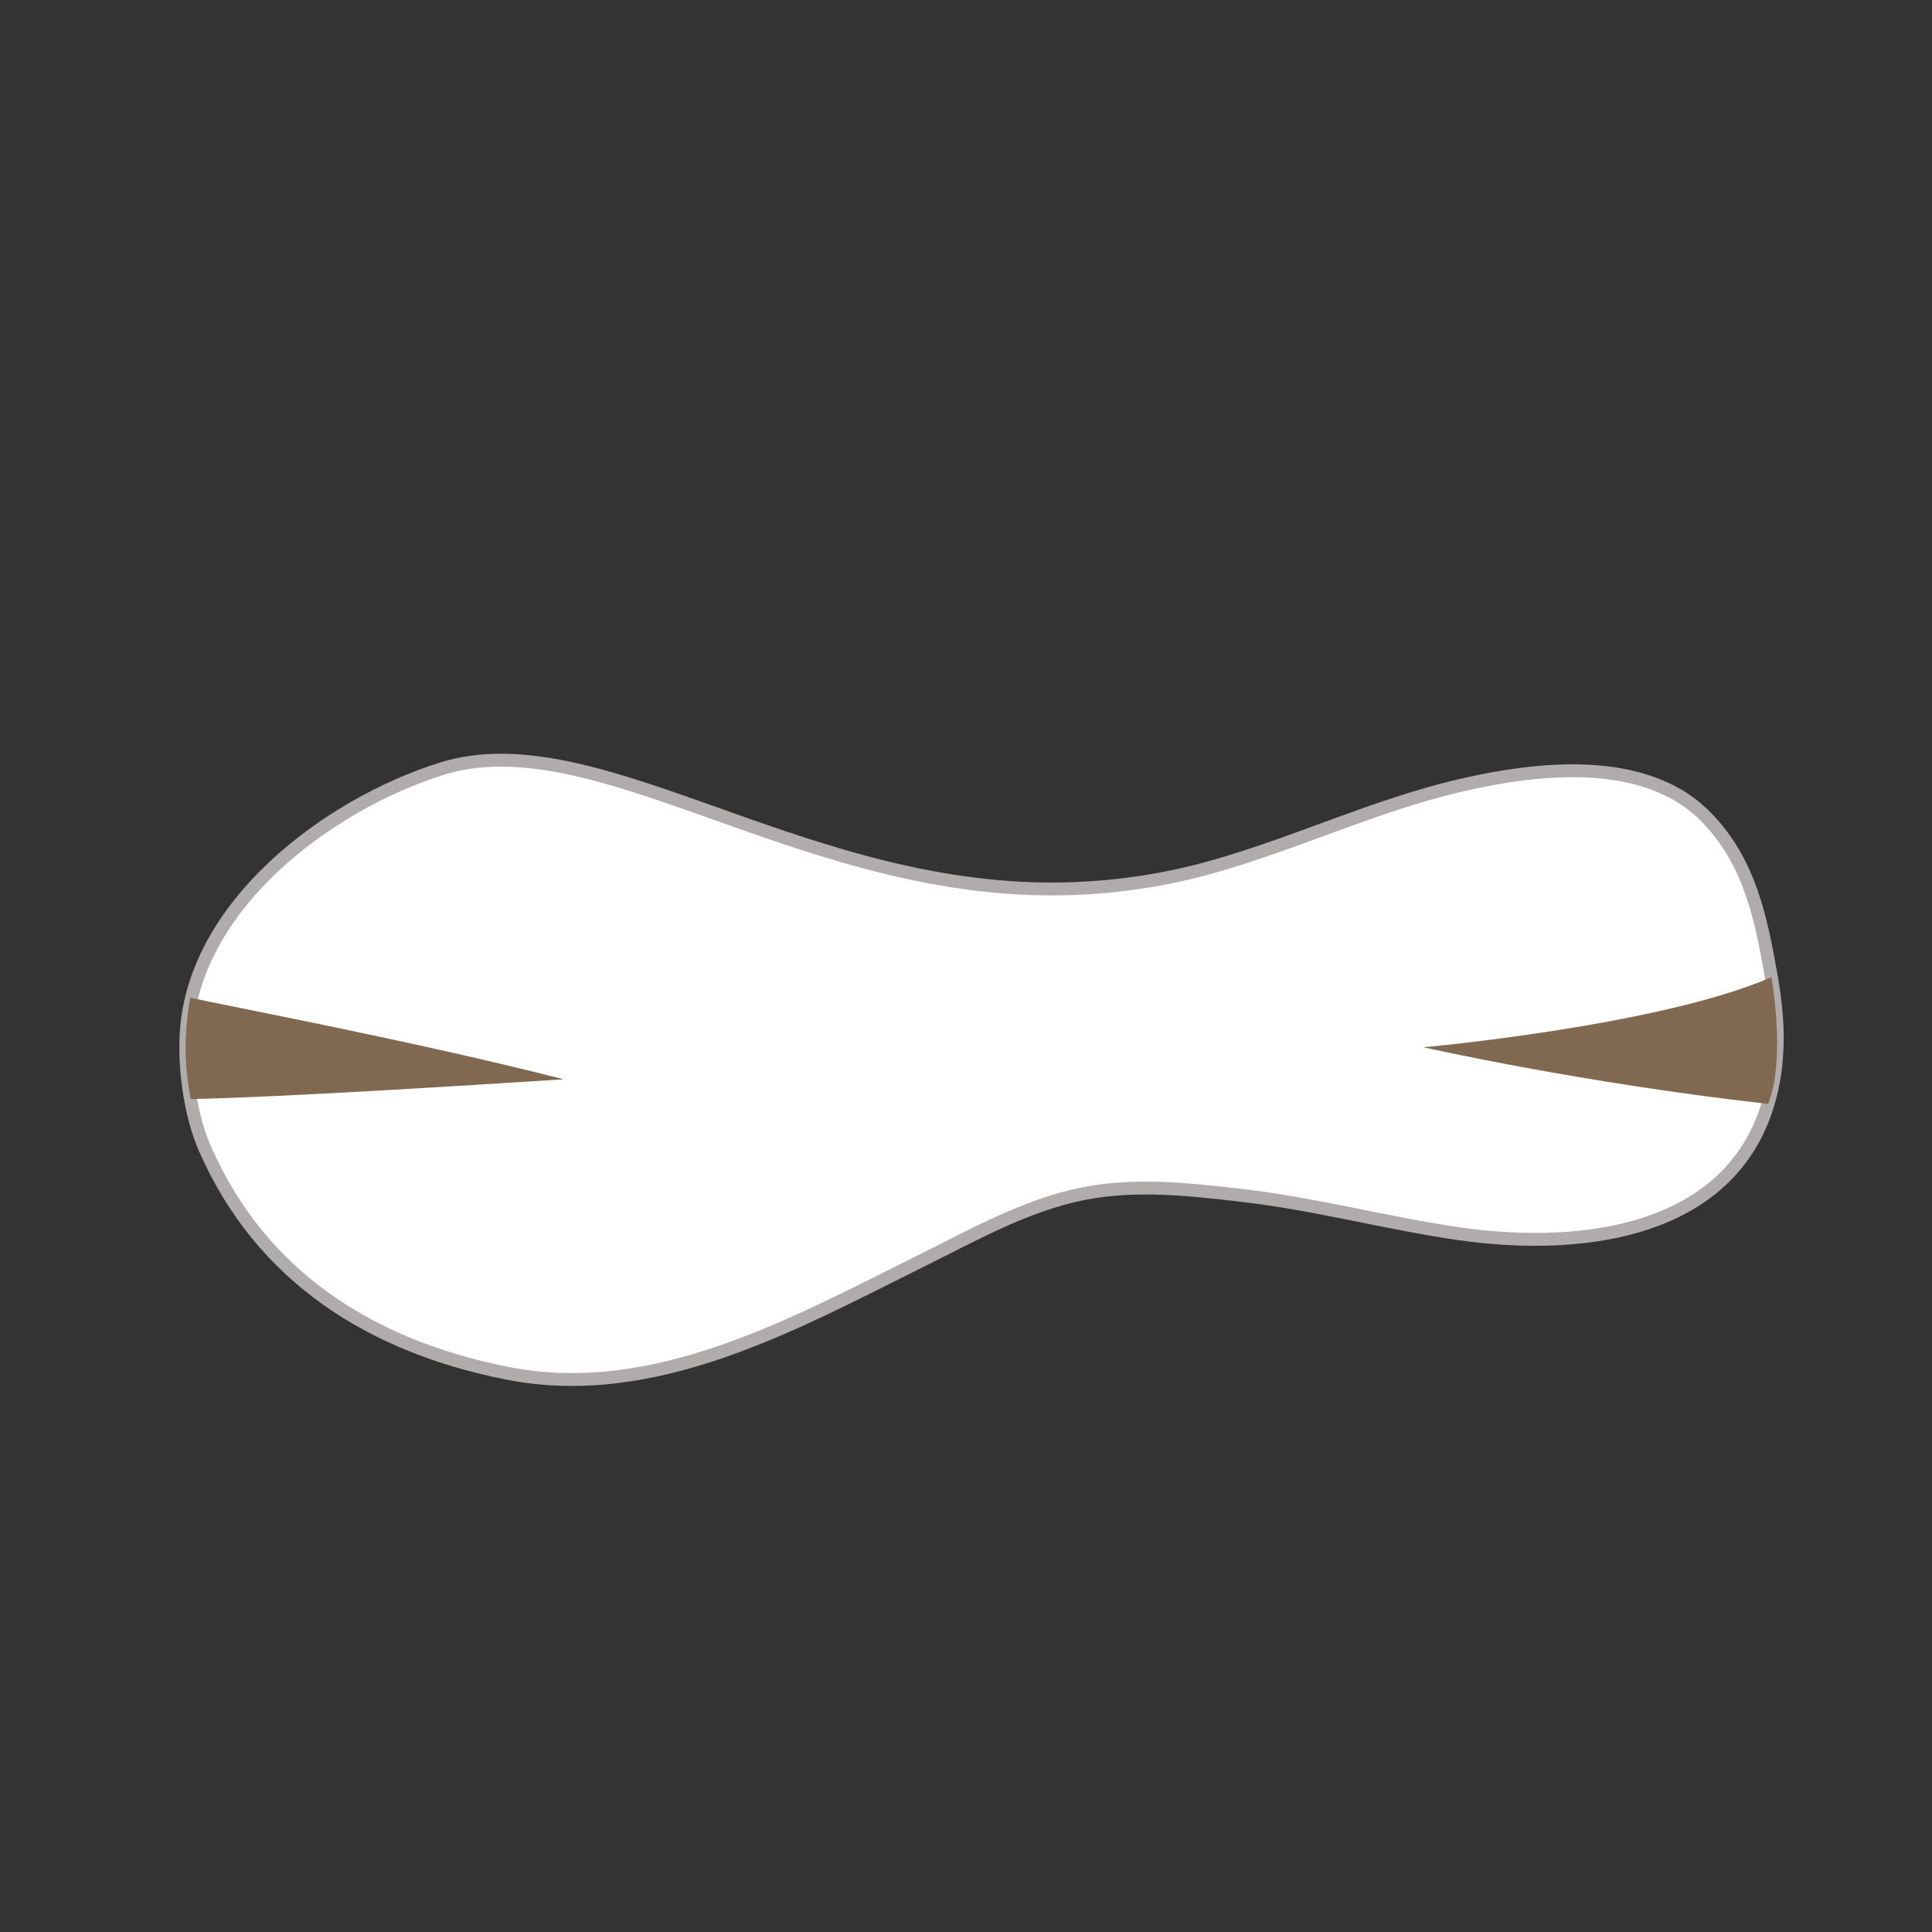 <?xml version="1.0" encoding="utf-8"?>
<!-- Generator: Adobe Illustrator 14.0.0, SVG Export Plug-In . SVG Version: 6.00 Build 43363)  -->
<!DOCTYPE svg PUBLIC "-//W3C//DTD SVG 1.1//EN" "http://www.w3.org/Graphics/SVG/1.1/DTD/svg11.dtd">
<svg version="1.1" id="Layer_1" xmlns="http://www.w3.org/2000/svg" xmlns:xlink="http://www.w3.org/1999/xlink" x="0px" y="0px"
	 width="150px" height="150px" viewBox="0 0 150 150" enable-background="new 0 0 150 150" xml:space="preserve">
<rect x="0" y="0" width="150" height="150" fill="#333333" stroke="none"/>
<g id="Head" display="none">
	<path display="inline" fill="#F9D7B9" d="M98.607,121.527l-15.783-7.605l0.544-8.682l-17.619,0.51l0.272,7.408l-14.174,7.59
		c0,0-5.767,26.67,20.882,26.67C98.631,147.418,99.006,140.289,98.607,121.527z"/>
	<path display="inline" fill="#E1C3A9" d="M83.061,110.273l0.387-5.033l-17.622,0.404l0.171,4.649
		C71.821,111.701,77.484,111.482,83.061,110.273z"/>
	<g id="Head2" display="inline">
		<g>
			<path fill="#F9D7B9" d="M113.004,34.675c-0.357-2.063-0.747-4.114-1.163-6.144C108.137,10.483,90.982,3.979,75.833,4.229
				C40.261,4.82,33.778,33.845,33.778,33.845s-13.113,74.374,42.054,74.544c7.441,0.021,15.788-1.599,22.2-5.894
				c9.843-6.593,14.233-17.892,16.106-29.919C116.079,60.125,115.156,47.136,113.004,34.675z"/>
			<path fill="#F9D7B9" d="M115.768,54.414c-0.248-0.248-0.521-0.562-0.808-0.908c0.036,7.797-0.765,15.725-2.048,23.52
				C129.359,66.079,115.768,54.414,115.768,54.414z"/>
			<path fill="#F9D7B9" d="M34.232,54.414c0.248-0.248,0.521-0.562,0.806-0.908c-0.035,7.797,0.766,15.725,2.05,23.52
				C20.641,66.079,34.232,54.414,34.232,54.414z"/>
		</g>
	</g>
</g>
<g id="Head1" display="none">
	<path display="inline" fill="#F9D7B9" d="M97.24,121.527l-14.869-7.605l0.513-8.682l-16.599,0.51l0.257,7.408l-13.353,7.59
		c0,0-5.433,26.67,19.672,26.67C97.262,147.418,97.615,140.289,97.24,121.527z"/>
	<path display="inline" fill="#E1C3A9" d="M82.594,110.273l0.363-5.033l-16.601,0.404l0.161,4.649
		C72.005,111.701,77.342,111.482,82.594,110.273z"/>
	<g id="HEAD_1" display="inline">
		<g>
			<path fill="#F9D7B9" d="M116.799,33.994c2.365,12.461,3.381,25.449,1.247,37.902c-2.062,12.028-6.892,23.327-17.715,29.92
				c-7.054,4.293-16.233,5.912-24.416,5.892c-60.676-0.17-43.334-74.162-43.334-74.162S36.792,4.138,75.915,3.548
				c16.664-0.251,35.53,6.254,39.604,24.302C115.979,29.879,116.406,31.93,116.799,33.994z"/>
			<path fill="#F9D7B9" d="M119.838,53.732c-0.271-0.248-0.572-0.562-0.887-0.908c0.04,7.797-0.844,15.725-2.256,23.52
				C134.788,65.398,119.838,53.732,119.838,53.732z"/>
			<path fill="#F9D7B9" d="M30.163,53.732c0.271-0.248,0.572-0.562,0.886-0.908c-0.04,7.797,0.843,15.725,2.254,23.52
				C15.213,65.398,30.163,53.732,30.163,53.732z"/>
		</g>
	</g>
</g>
<g id="eyebrows" display="none">
	<g id="ueb1">
		<path id="fillEyebrowColorBase_2_" display="inline" fill="#816951" d="M12.601,73.511c-0.767,0-1.529-0.322-2.064-0.95
			c-0.973-1.138-0.836-2.847,0.304-3.82c15.37-13.132,36.059-2.273,36.935-1.807c1.317,0.706,1.812,2.348,1.106,3.666
			c-0.703,1.318-2.343,1.815-3.661,1.112c-0.185-0.098-18.325-9.562-30.863,1.148C13.847,73.298,13.221,73.511,12.601,73.511z"/>
		<path id="fillEyebrowColorBase_3_" display="inline" fill="#816951" d="M136.445,73.033c-0.641,0-1.284-0.224-1.803-0.688
			c-12.361-10.988-30.646-1.864-30.832-1.767c-1.334,0.68-2.965,0.152-3.646-1.184c-0.681-1.334-0.149-2.966,1.185-3.646
			c0.881-0.448,21.791-10.879,36.891,2.549c1.125,0.994,1.221,2.708,0.227,3.826C137.938,72.724,137.191,73.033,136.445,73.033z"/>
	</g>
	<g id="ueb2">
		<g id="fillEyebrowColorBase_1_" display="inline">
			<path fill="#816951" d="M12.758,78.499c-0.487,0-0.98-0.13-1.426-0.404c-1.271-0.79-1.666-2.459-0.875-3.73
				c10.651-17.172,33.662-13.135,34.64-12.955c1.472,0.272,2.44,1.684,2.17,3.151c-0.27,1.473-1.67,2.451-3.153,2.178
				c-0.201-0.034-20.37-3.517-29.051,10.485C14.55,78.045,13.665,78.499,12.758,78.499z"/>
		</g>
		<g id="fillEyebrowColorBase" display="inline">
			<path fill="#816951" d="M134.885,78.143c-0.934,0-1.835-0.48-2.345-1.341c-8.372-14.268-28.574-11.225-28.774-11.192
				c-1.48,0.214-2.865-0.772-3.103-2.25c-0.233-1.478,0.771-2.862,2.247-3.1c0.982-0.154,24.082-3.625,34.309,13.8
				c0.752,1.29,0.324,2.951-0.966,3.708C135.822,78.021,135.352,78.143,134.885,78.143z"/>
		</g>
	</g>
	<g id="ueb3">
		<path id="fillEyebrowColorBase_5_" display="inline" fill="#816951" d="M11.478,75.625c-0.326,0.365-0.558,0.82-0.651,1.334
			c-0.263,1.475,0.713,2.878,2.188,3.146c19.888,3.566,32.279-16.241,32.796-17.09c0.783-1.274,0.381-2.938-0.891-3.723
			c-1.274-0.788-2.937-0.394-3.728,0.889c-0.108,0.172-11.004,17.499-27.221,14.59C13.016,74.598,12.086,74.956,11.478,75.625z"/>
		<path id="fillEyebrowColorBase_4_" display="inline" fill="#816951" d="M135.795,76.355c-0.552-0.752-1.477-1.199-2.464-1.1
			c-16.462,1.658-25.927-16.443-26.019-16.629c-0.705-1.323-2.316-1.858-3.646-1.179c-1.336,0.679-1.859,2.312-1.18,3.646
			c0.453,0.88,11.281,21.584,31.384,19.555c1.485-0.152,2.577-1.48,2.426-2.967C136.247,77.182,136.068,76.732,135.795,76.355z"/>
	</g>
	<g id="ueb4">
		<path id="fillEyebrowColorBase_9_" display="inline" fill="#816951" d="M52.29,81.566c0.541-0.354,0.984-0.735,1.195-1.059
			c0.886-1.367,0.167-2.845-0.69-4.031c-2.502-3.458-7.013-5.512-11.044-6.482c-6.763-1.63-13.604-1.249-20.241,0.644
			c-1.588,0.451-3.156,0.891-4.667,1.55c-1.373,0.605-1.993,2.196-1.393,3.571c0.598,1.369,2.186,1.998,3.568,1.396
			c3.275-1.423,7.43-1.923,10.952-1.902c3.316,0.021,6.856,0.604,9.948,1.82c1.895,0.745,3.574,1.827,5.167,3.084
			c1.192,0.938,2.448,2.354,4.024,2.59C49.844,82.859,51.242,82.259,52.29,81.566z"/>
		<path id="fillEyebrowColorBase_8_" display="inline" fill="#816951" d="M133.964,75.943c-0.813,0.447-1.838,0.475-2.698-0.035
			c-5.721-3.372-12.418-3.12-18.453-0.744c-2.344,0.925-4.83,2.211-6.91,3.645c-1.594,1.096-3.887,4.17-6.153,3.728
			c-2.538-0.505-4.942-4.687-2.414-6.679c0.778-0.61,19.276-14.875,36.687-4.62c1.287,0.762,1.715,2.426,0.959,3.71
			C134.723,75.381,134.371,75.715,133.964,75.943z"/>
	</g>
	<g id="ueb5">
		<path id="fillEyebrowColorBase_6_" display="inline" fill="#816951" d="M136.445,80.342c-0.641,0-1.284-0.227-1.803-0.687
			c-12.361-10.989-30.646-1.868-30.832-1.771c-1.334,0.68-3.691-2.314-4.375-3.651c-0.682-1.333-0.136-5.314,1.201-5.993
			c0.883-0.451,23.512-10.79,38.608,2.636c1.118,0.994,1.438,3.121,0.237,5.275C139.102,76.855,137.191,80.342,136.445,80.342z"/>
		<path id="fillEyebrowColorBase_7_" display="inline" fill="#816951" d="M11.833,80.342c0.639,0,1.282-0.227,1.797-0.687
			c12.368-10.989,30.647-1.868,30.833-1.771c1.333,0.68,3.691-2.314,4.374-3.651c0.682-1.333,0.136-5.314-1.197-5.993
			c-0.886-0.451-23.516-10.79-38.613,2.636c-1.123,0.994-1.441,3.121-0.242,5.275C9.177,76.855,11.082,80.342,11.833,80.342z"/>
	</g>
	<g id="ueb6">
		<path id="fillEyebrowColorBase_11_" display="inline" fill="#816951" d="M136.374,80.516c-0.612-0.174-1.175-0.57-1.546-1.151
			c-8.896-13.944-28.973-10.156-29.174-10.113c-1.473,0.289-2.926-3.236-3.217-4.706c-0.289-1.47,1.321-5.149,2.789-5.44
			c0.974-0.193,25.564-3.967,36.43,13.073c0.809,1.264,0.533,3.393-1.211,5.141C139.877,77.891,137.09,80.718,136.374,80.516z"/>
		<path id="fillEyebrowColorBase_10_" display="inline" fill="#816951" d="M12.212,80.389c0.62-0.148,1.192-0.521,1.586-1.087
			c9.43-13.594,29.342-9.032,29.545-8.982c1.46,0.347,3.046-3.124,3.393-4.575c0.348-1.46-1.123-5.201-2.577-5.548
			c-0.965-0.232-25.395-4.949-36.908,11.657c-0.853,1.228-0.665,3.37,1.014,5.188C8.812,77.628,11.486,80.566,12.212,80.389z"/>
	</g>
	<g id="ueb7">
		<path id="fillEyebrowColorBase_13_" display="inline" fill="#816951" d="M139.861,72.587c-0.545-0.334-1.209-0.484-1.896-0.36
			c-16.285,2.863-27.066-14.495-27.172-14.672c-0.777-1.28-4.355,0.031-5.639,0.811c-1.281,0.783-2.903,4.457-2.127,5.736
			c0.514,0.844,14.354,21.522,34.258,18.012c1.475-0.259,2.863-1.9,2.972-4.367C140.295,76.943,140.493,72.979,139.861,72.587z"/>
		<path id="fillEyebrowColorBase_12_" display="inline" fill="#816951" d="M8.95,72.016c0.562-0.314,1.236-0.427,1.905-0.276
			c16.143,3.641,27.728-13.181,27.843-13.354c0.842-1.244,4.354,0.242,5.597,1.076c1.239,0.84,2.686,4.591,1.846,5.829
			c-0.551,0.824-15.362,20.816-35.07,16.363c-1.462-0.329-2.771-2.034-2.76-4.506C8.312,76.346,8.296,72.376,8.95,72.016z"/>
	</g>
	<g id="ueb8" display="inline">
		<path id="fillEyebrowColorBase_15_" fill="#816951" d="M134.453,77.854c-0.607,0.201-1.29,0.191-1.93-0.086
			c-15.184-6.544-29.676,7.856-29.819,8.01c-1.052,1.063-4.231-1.037-5.3-2.09c-1.064-1.058-1.799-5.008-0.745-6.074
			c0.698-0.705,18.934-17.63,37.487-9.621c1.371,0.589,2.348,2.51,1.885,4.933C135.874,73.715,135.158,77.618,134.453,77.854z"/>
		<path id="fillEyebrowColorBase_14_" fill="#816951" d="M49.7,86.088c-0.641-0.054-1.261-0.34-1.735-0.84
			c-11.328-12.054-30.348-4.615-30.542-4.535c-1.393,0.557-3.473-2.643-4.029-4.031c-0.556-1.386,0.345-5.31,1.736-5.866
			c0.917-0.374,24.386-8.63,38.216,6.104c1.025,1.089,1.156,3.23-0.237,5.275C52.658,82.865,50.444,86.16,49.7,86.088z"/>
	</g>
</g>
<g id="Mouths">
	<g id="Mouth_1" display="none">
		
			<path display="inline" fill="none" stroke="#816951" stroke-width="18.453" stroke-linecap="round" stroke-linejoin="round" stroke-miterlimit="10" d="
			M13.334,69.625c0,0,49.156,26.02,123.332-0.631"/>
	</g>
	<g id="Mouth_2" display="none">
		
			<path display="inline" fill="none" stroke="#816951" stroke-width="18.453" stroke-linecap="round" stroke-linejoin="round" stroke-miterlimit="10" d="
			M13.334,58.421c0,0,58.65,76.447,123.332-0.632"/>
	</g>
	<g id="Mouth_3" display="none">
		<path display="inline" fill="#F5F5F5" stroke="#E0E1E2" stroke-miterlimit="10" d="M136.666,35.352
			C68.109,67.851,13.334,36.237,13.334,36.237s10.994,78.516,60.736,78.412C123.797,114.544,136.666,35.352,136.666,35.352z"/>
	</g>
	<g id="umo5">
		<path fill="#FFFFFF" stroke="#B0ACAB" stroke-miterlimit="10" d="M128.916,61.052c-4.758-2.01-10.915-1.15-15.58-0.06
			c-6.578,1.53-12.798,4.524-19.327,6.342c-4.151,1.165-8.561,1.732-12.889,1.683c-19.626-0.23-35.052-13.007-46.823-9.334
			c-8.853,2.775-19.446,10.691-19.854,20.813c-0.121,2.711,0.366,6.17,1.464,8.676c4.373,9.982,12.939,15.355,23.434,17.438
			c11.408,2.275,22.245-3.782,32.084-8.672c4.097-2.024,8.181-4.364,12.692-5.264c4.059-0.805,8.307-0.33,12.369,0.146
			c5.662,0.658,11.168,2.152,16.812,2.969c9.785,1.408,22.173-0.123,24.38-11.76c0.512-2.695,0.328-5.467-0.144-8.148
			c-0.79-4.504-1.654-8.868-4.917-12.286C131.543,62.45,130.289,61.622,128.916,61.052z"/>
		<path fill="#816951" d="M14.771,77.461c-0.151,0.789-0.273,1.76-0.339,3.029c-0.081,1.498,0.065,3.199,0.374,4.84
			c6.778-0.127,21.29-1.047,28.957-1.533C32.506,80.902,17.066,77.984,14.771,77.461z"/>
		<path fill="#816951" d="M137.271,85.707c1.142-2.779,0.639-7.648,0.258-9.838c-8.666,3.781-27.006,5.441-27.006,5.441
			S122.63,84.059,137.271,85.707z"/>
	</g>
	<g id="umo4" display="none">
		<g display="inline">
			<path fill="#816951" d="M126.584,88.443c-7.175-5.568-16.182-10.5-25.105-13.812c-9.021-3.367-18.498-5.264-27.861-5.129
				c-9.363,0.099-18.556,2.345-26.982,6.479c-8.425,4.134-16.055,10.129-22.79,17.134c-2.778,2.922-7.396,3.026-10.309,0.256
				c-2.905-2.783-3.004-7.399-0.249-10.322c7.645-8.013,16.588-15.16,26.86-20.239c10.245-5.086,21.768-7.928,33.227-8.07
				c11.495-0.199,22.783,2.075,33.261,5.939c10.557,3.993,20.104,9.029,29.411,16.19c3.274,2.516,3.888,7.213,1.371,10.479
				c-2.521,3.274-7.211,3.885-10.479,1.371l-0.014-0.021L126.584,88.443z"/>
		</g>
	</g>
</g>
<g id="Layer_12" display="none">
</g>
<g id="eyes" display="none">
	<g id="Eyes1" display="inline">
		<path fill="#543318" d="M136.665,76.516c-0.019,8.024-5.771,14.524-12.856,14.512c-7.068-0.01-12.81-6.521-12.799-14.547
			c0.018-8.028,5.774-14.523,12.85-14.513C130.939,61.979,136.673,68.49,136.665,76.516z"/>
		<path fill="#543318" d="M39.38,76.021c-0.017,8.024-5.771,14.522-12.857,14.512c-7.07-0.006-12.811-6.521-12.796-14.551
			c0.017-8.021,5.774-14.52,12.847-14.51C33.654,61.483,39.386,67.999,39.38,76.021z"/>
	</g>
	<g id="Eyes2" display="inline">
		<g>
			<path fill="#543318" d="M36.666,84.842c1.601-2.421,2.584-5.393,2.589-8.646c0.011-8.022-5.722-14.537-12.804-14.552
				c-7.076-0.006-12.833,6.489-12.847,14.515c-0.006,3.586,1.18,6.826,3.079,9.365C21.933,83.759,29.787,82.141,36.666,84.842z"/>
		</g>
		<g>
			<path fill="#543318" d="M113.337,84.842c-1.604-2.421-2.582-5.393-2.588-8.646c-0.013-8.022,5.719-14.537,12.806-14.552
				c7.074-0.006,12.832,6.489,12.842,14.515c0.006,3.586-1.174,6.826-3.074,9.365C128.07,83.759,120.217,82.141,113.337,84.842z"/>
		</g>
		<g>
			<path fill="#543318" d="M36.666,84.842c1.601-2.421,2.584-5.393,2.589-8.646c0.011-8.022-5.722-14.537-12.804-14.552
				c-7.076-0.006-12.833,6.489-12.847,14.515c-0.006,3.586,1.18,6.826,3.079,9.365C21.933,83.759,29.787,82.141,36.666,84.842z"/>
		</g>
	</g>
	<g id="Eyes3" display="inline">
		<path fill="#543318" d="M136.23,78.223c0.09-0.68,0.172-1.359,0.166-2.064c-0.01-8.025-5.771-14.521-12.844-14.515
			c-7.086,0.015-12.816,6.529-12.805,14.552c0,0.216,0.04,0.42,0.049,0.631C119.75,74.8,128.167,75.661,136.23,78.223z"/>
		<path fill="#543318" d="M14.006,78.223c-0.087-0.68-0.169-1.359-0.166-2.064c0.017-8.025,5.771-14.521,12.847-14.515
			c7.082,0.015,12.813,6.529,12.805,14.552c0,0.216-0.041,0.42-0.048,0.631C30.49,74.8,22.072,75.661,14.006,78.223z"/>
	</g>
</g>
<g id="Lower_garments" display="none">
	<g id="lower_garments" display="inline">
		<g id="flo1_1_">
			<path id="fillClothesLowerColorBase" fill="#535763" d="M96.4,135.697c1.154-18.73,6.063-70.52,6.063-70.52
				s5.477-46.204-4.631-62.752L54.725,2.29c0,0-7.178,4.71-8.119,61.437c0,0-2.545,50.908-4.045,72.283
				c5.309,2.479,12.25,2.307,16.693-0.729l12.233-90.658l7.005-0.224l2.132,91.438C85.678,138.438,91.672,137.951,96.4,135.697z"/>
			<path id="fillClothesLowerColorShade_1_" fill="#484B56" d="M100.881,9.858c-0.547-1.349-1.75-6.887-2.425-7.998L53.869,1.618
				c0,0-1.042,4.734-2.262,8.077C68.652,15.109,85.936,14.946,100.881,9.858z"/>
		</g>
		<g id="mlo4">
			<path id="fillClothesLowerColorBase_1_" fill="#54667B" d="M104.439,15.053c-0.303-7.404-0.705-12.145-0.705-13.633
				c-0.838,0.036-15.44,2.702-26.918,1.84c-0.032-0.003-0.072-0.006-0.108-0.009c-0.03,0-0.069-0.005-0.103-0.005
				C64.65,2.584,51.297,1.879,50.314,1.716c-0.6,1.055-0.605,2.865-2.219,10.573c-0.826,7.197-1.916,14.22-2.219,21.92
				c0.008,0.02,0.025,0.037,0.035,0.057c-2.318,34.572-6.561,107.076-6.562,107.076c3.709,4.934,16.639,3.916,16.639,3.916
				c4.913-21.697,12.99-82.385,17.602-103.535c1.084,0.122,2.145,0.186,3.239,0.109c0.334-0.022,0.665-0.047,0.993-0.077
				c6.869,33.539,2.809,103.349,2.809,103.353c4.424,4.332,16.953,2.158,16.953,2.158c4.318-24.953,7.221-99.919,6.887-113.113
				c0.025-0.047,0.062-0.091,0.076-0.138C104.742,26.706,104.742,21.471,104.439,15.053z"/>
			<path id="fillClothesLowerColorShade" fill="#4D5E71" d="M104.506,23.528c-0.01-3.138,0.09-5.153-0.066-8.475
				c-0.303-7.404-0.701-12.145-0.701-13.633c-0.836,0.036-15.438,2.702-26.918,1.84l0,0c-0.033-0.003-0.073-0.006-0.109-0.009
				c-0.027,0-0.068-0.005-0.104-0.005l0,0C64.65,2.584,51.297,1.879,50.314,1.716c-0.6,1.055-0.605,2.865-2.219,10.573
				c-0.383,3.317-0.816,6.606-1.205,9.935C64.342,30.971,82.406,31.158,104.506,23.528z M104.506,23.528
				c-0.01-3.138,0.09-5.153-0.066-8.475c-0.303-7.404-0.701-12.145-0.701-13.633c-0.836,0.036-15.438,2.702-26.918,1.84l0,0
				c-0.033-0.003-0.073-0.006-0.109-0.009c-0.027,0-0.068-0.005-0.104-0.005l0,0C64.65,2.584,51.297,1.879,50.314,1.716
				c-0.6,1.055-0.605,2.865-2.219,10.573c-0.383,3.317-0.816,6.606-1.205,9.935C64.342,30.971,82.406,31.158,104.506,23.528z
				 M90.325,93.727c-10.597-4.612-7.923-16.651-9.532-27.15c2.432,30.674-0.585,78.531-0.585,78.531
				c4.423,4.332,16.953,2.152,16.953,2.152c1.714-9.885,4.269-38.701,5.19-54.959C98.997,94.959,95.039,95.832,90.325,93.727z
				 M48.346,90.863c-1.887-0.924-3.696-2.121-5.42-3.539c-1.225,23.949-3.576,54.018-3.576,54.018
				c3.707,4.936,16.639,3.916,16.639,3.916c3.449-15.246,9.324-57.205,13.189-80.119C66.409,79.055,59.469,95.709,48.346,90.863z"/>
		</g>
		<g id="flo2">
			<path fill="#4A636E" d="M121.195,56.227c-0.277-1.505-0.631-3.089-1.021-4.707c-4.363-17.9-11.287-44.112-11.287-44.112
				c-0.008-0.019-18.664,4.107-33.601,4.107c-27.712,0.627-24.64-1.493-36.735-4.168C34.363,21.161,27.469,38.71,27.48,40.67
				c-1.256,2.864-2.174,6.934-2.832,11.75c-1.256,57.283-5.735,84.537-5.735,84.537c11.425,3.277,27.254,7.842,53.761,5.6
				c38.646-3.268,57.866-9.703,57.866-9.703l-2.985-7.096L121.195,56.227z"/>
			<path fill="#435B65" d="M72.496,128.422c4.111,0,7.193-3.084,11.303-3.084c-11.303-1.025-22.604-1.025-33.908-5.137
				c-18.094-6.223-24.664-21.471-26.237-38.717c-1.782,37.479-4.74,55.473-4.74,55.473c11.425,3.275,27.254,7.84,53.761,5.598
				c38.646-3.268,57.866-9.703,57.866-9.703l-1.928-4.574C110.346,133.564,90.566,133.941,72.496,128.422z"/>
		</g>
	</g>
</g>
<g id="female_uppers" display="none">
	<g id="fup3" display="inline">
		<path id="fillClothesUpperColorBase_4_" fill="#D6453F" d="M94.659,3.214c-2.11,1.485-7.505,10.472-19.807,9.95
			c-7.266-0.307-11.393-3.279-17.034-9.846c-6.232,3.684-11.187,7.371-13.112,9.253l9.536,13.185c0,0-5.777,9.629,4.235,20.414
			c0,0,3.086,9.631-2.31,25.808c0,0-7.318,16.564-9.247,27.347l-3.462,43.522c0,0,30.43,8.86,60.468,0
			c0,0,2.249-41.147-1.542-53.152c0-1.536-6.889-19.282-8.044-26.603c-1.16-7.316-1.714-15.404,1.364-19.256
			c3.079-3.859,4.976-7.226,3.05-18.393c0,0,6.584-10.461,7.786-11.817C106.538,13.623,102.048,6.908,94.659,3.214z"/>
	</g>
	<g id="fup2" display="inline">
		<path id="fillClothesUpperColorBase_5_" fill="#D6453F" d="M146.755,97.771c-1.772-20.488-3.685-42.508-4.315-49.5
			c-1.148-12.819-3.615-15.212-4.594-15.648c-0.027-0.019-0.049-0.031-0.082-0.051c-1.938-2.932-5.81-7.487-12.72-11.028
			l-0.504-0.255l-0.446,0.356c-8.91,9.101-15.057,13.014-25,12.536c-6.695-0.321-13.244-3.803-19.998-11.625l-0.488-0.571
			l-0.639,0.402c-1.941,1.212-4.014,2.371-6.016,3.492c-4.144,2.311-8.057,4.502-10.624,7.025
			C58.614,34.778,41.916,46.06,33.184,46.23c-0.089-0.016-8.972-1.706-17.661-7.622l-0.82-0.557l-0.456,0.877
			c-2.324,4.492-5.614,7.883-10.056,10.375l-1.078,0.604l0.924,0.817c2.522,2.232,5.229,4.514,8.044,6.786
			c5.211,4.207,11.75,6.333,19.442,6.333c0.002,0,0,0,0,0c17.83,0,36.466-11.201,41.101-14.176l0.366,0.494
			c-1.237,2.553-5.672,13.882,5.64,26.142c0.503,1.064,4.894,11.275-1.073,31.071c-0.027,0.07-2.786,6.255-5.498,13.525
			l-0.795,1.285l1.32,0.338c10.445,4.108,20.514,6.188,29.919,6.188h0.001c9.783,0,19.053-2.078,27.453-6.534l1.107-0.618
			l-0.705-0.843c-1.51-4.264-4.401-16.993-5.463-23.698c-1.276-8.065-2.524-19.324,1.279-24.078c0.637-0.803,1.24-1.592,1.792-2.425
			c0.767,4.24,1.735,12.484,2.888,28.242l0.086,1.216l1.127-0.474c2.486-1.038,5.398-1.604,8.223-1.604
			c1.924,0,3.725,0.256,5.35,0.77l1.25,0.398L146.755,97.771z"/>
		<path id="fillClothesUpperColorShade_1_" fill="#C63F3A" d="M6.836,47.591c-0.839,0.608-1.716,1.182-2.651,1.708l-1.077,0.603
			l0.925,0.817c2.521,2.232,5.227,4.515,8.044,6.788c5.209,4.205,11.748,6.333,19.442,6.333l0,0c16.066,0,34.523-9.89,41.064-13.867
			c0.911-2.19,1.901-4.605,3.513-6.089C54.676,56.225,22.889,72.395,6.836,47.591z M133.407,84.839
			c-1.242-9.034-1.55-17.561-1.925-28.074c-0.39,2.525-0.026,7.833-1.215,8.985c-0.095,0.188-0.201,0.36-0.289,0.545
			c0.088-0.182,0.194-0.348,0.285-0.542c-0.188,0.405-0.396,0.784-0.604,1.142c-0.707,1.352-0.707,1.352-0.004,0
			c-6.414,10.791-23.367,0.695-32.891,2.228c-4.658,0.749-8.305,4.022-13.293,2.993c-4.203-0.87-10.762-3.662-11.832-8.416
			c0.861,3.831,2.879,8.153,6.984,12.606c0.253,0.543,1.492,3.401,1.898,8.637c12.183-5.444,22.44-12.439,43.107-0.18
			c-0.096-4.808,0.484-9.244,2.526-11.799c0.639-0.802,1.239-1.597,1.793-2.433c0.556,3.129,1.233,8.448,2.012,17.351
			c0.271,3.165,0.562,6.764,0.856,10.896l0.096,1.21l1.125-0.47c1.088-0.451,2.263-0.797,3.473-1.065
			C134.314,95.771,133.809,87.739,133.407,84.839z M125.514,72.849c0.26-0.275,0.495-0.595,0.75-0.888
			C126.009,72.253,125.775,72.573,125.514,72.849z"/>
	</g>
	<g id="fup1" display="inline">
		<path id="fillClothesUpperColorBase_3_" fill="#D6453F" d="M48.584,19.012c-0.749,0-1.492-0.528-2.333-1.115
			c-0.924,0.526-1.852,1.049-2.764,1.561c-4.987,2.789-9.868,4.944-12.96,7.974c-1.398,0.968-6.188,3.696-11.686,6.875
			c1.364,8.431,8.051,14.728,13.427,20.544c5.676-2.815,9.988-5.454,12.027-6.754l0.38,0.5C52.79,40.002,57.56,27.988,48.584,19.012
			z"/>
		<path id="fillClothesUpperColorBase_2_" fill="#D6453F" d="M109.459,67.643l1.979-0.168c5.881-1.96,13.58-2.11,19.722-7.19
			c-0.54-6.204-0.979-11.145-1.233-13.989c-1.382-15.428-4.279-18.456-5.451-18.982c-0.037-0.022-0.144,0.118-0.175,0.089
			c-0.513-0.762-2.749-0.996-3.495-1.914C109.271,34.632,107.693,53.522,109.459,67.643z"/>
		<path id="fillClothesUpperColorBase_1_" fill="#D6453F" d="M118.962,49.894c0,0,3.74-17.618,5.853-19.713
			c0,0-1.282-5.146-12.604-12.944c-4.421-3.044-8.984-4.883-14.247-6.953c-4.007,11.307-9.214,24.949-18.313,34.55
			c0.25,0.491-12.278-23.174-16.316-34.54c-8.681,2.224-28.269,8.331-35.528,19.625L41.91,51.085c0,0-10.138,14.919,7.436,31.634
			c0,0,5.41,14.922-4.055,39.997c-1.804,4.771-3.272,10.789-5.424,15.444c26.495,10.213,54.516,10.32,79.775,0.48
			c-3.774-9.256-6.983-23.276-8.127-29.658c-2.031-11.338-3.387-24.479,2.028-30.439C118.962,72.577,122.346,67.203,118.962,49.894z
			"/>
		<path id="fillClothesUpperColorShade" fill="#B03833" d="M79.66,59.497l4.464-13.864l-4.31-1.095l-4.563-13.549l-0.287,0.074
			L67.396,8.838l0.19-4.554l-7.863,5.985c-0.052,10.143-1.364,32.691-1.364,32.691l15.481-4.925l3.561,8.323l5.07-0.099
			L79.66,59.497z M79.686,44.801l5.418-13.812l0.283,0.074l7.566-22.225l1.199-4.352l6.468,5.775
			c0.047,10.143,1.364,32.69,1.364,32.69L86.51,38.026L79.686,44.801z"/>
		<path id="fillClothesUpperColorBase" fill="#D6453F" d="M67.227,6.949l8.024,24.04l-15.09,7.26c0,0,2.665-16.925-0.325-27.546
			l7.819-6.625L67.227,6.949z M93.605,6.832l-8.496,24.156l15.092,7.259c0,0-2.666-16.924,0.326-27.546l-6.176-6.303L93.605,6.832z"
			/>
	</g>
</g>
<g id="Male_Uppers" display="none">
	<g id="mup4" display="inline">
		<path id="fillClothesUpperColorBase_18_" fill="#C74541" d="M124.316,35.866c-1.635-12.446-6.264-17.125-6.264-17.125
			c-2.791-3.175-5.584-6.436-8.5-6.558c-9.773-0.424-3.558,35.88-1.818,42.405c0.303,1.13,0.861,3.177,1.281,5.92
			c5.207-0.369,13.344-2.946,18.012-5.115C126.197,46.163,124.789,39.447,124.316,35.866z"/>
		<path id="fillClothesUpperColorBase_17_" fill="#C74541" d="M70.868,36.299L62.82,12.38l-13.695,0.012L39.731,19.5
			c-0.235,0.185-8.492,6.866-16.76,10.917c0.769,5.975,6.732,14.157,10.792,18.153c7.964-3.056,14.382-5.617,17.646-7.625
			L70.868,36.299z"/>
		<path id="fillClothesUpperColorShade_11_" fill="#BD413D" d="M106.365,47.699c0.52,3.118,1.027,5.593,1.376,6.89
			c0.303,1.13,0.87,3.177,1.284,5.92c3.533-0.25,8.404-1.523,12.637-2.995C115.645,55.642,110.133,51.787,106.365,47.699z"/>
		<path id="fillClothesUpperColorShade_10_" fill="#BD413D" d="M67.111,25.134C57.259,34.907,43.42,42.063,29.524,43.67
			c1.451,1.921,2.941,3.628,4.24,4.904c7.964-3.056,14.382-5.617,17.646-7.624l19.456-4.65L67.111,25.134z"/>
		<path id="fillClothesUpperColorBase_16_" fill="#C74541" d="M115.645,136.945c1.198-89.985-5.324-118.8-4.979-124.661
			c0,0-4.425-1.649-12.302-6.386c-0.788,5.469-1.663,21.201-18.062,20.345c-13.639-0.712-12.423-9.921-15.47-20.121
			c-6.482,2.681-13.878,5.19-15.62,6.447c0,0,1.212,76.281-6.588,122.473c0,0,4.048,2.226,4.017,2.315
			C61.425,147.784,101.839,144.898,115.645,136.945z"/>
		<path id="fillClothesUpperColorShade_9_" fill="#BD413D" d="M113.909,126.434c-14.283,3.571-28.565,3.571-41.062-1.785
			c-19.705-6.15-24.115-24.209-24.958-43.604c-0.966,18.672-2.582,38.123-5.265,53.998c0,0,4.048,2.226,4.017,2.315
			c14.784,10.427,55.202,7.55,69.001-0.407c0.053-3.898,0.088-7.625,0.112-11.291C115.139,125.917,114.527,126.188,113.909,126.434z
			"/>
	</g>
	<g id="mup5" display="inline">
		<path id="fillClothesUpperColorBase_15_" fill="#D6453F" d="M124.316,35.951c-0.635-4.824-1.974-9.533-4.308-13.817
			c-1.854-3.399-5.778-9.598-10.147-9.781c-9.764-0.425-3.867,35.802-2.121,42.327c0.303,1.129,0.869,3.173,1.285,5.917
			c5.205-0.366,13.336-2.943,18.004-5.112C126.197,46.248,124.787,39.532,124.316,35.951z"/>
		<path id="fillClothesUpperColorSahde" fill="#C63F3A" d="M106.363,47.783c0.52,3.118,1.029,5.593,1.377,6.89
			c0.303,1.13,0.869,3.177,1.285,5.92c3.533-0.25,8.402-1.523,12.635-2.995C115.643,55.726,110.131,51.872,106.363,47.783z"/>
		<path id="fillClothesUpperColorBase_14_" fill="#D6453F" d="M70.867,36.383l-8.048-23.919l-13.489,0.1l-9.6,7.028
			c-0.235,0.185-8.492,6.866-16.76,10.918c0.769,5.975,6.732,14.157,10.792,18.152c7.964-3.056,14.382-5.617,17.646-7.624
			L70.867,36.383z"/>
		<path id="fillClothesUpperColorShade_8_" fill="#C63F3A" d="M67.109,25.218c-9.852,9.773-23.691,16.929-37.587,18.536
			c1.451,1.921,2.941,3.628,4.24,4.904c7.964-3.056,14.382-5.617,17.646-7.624l19.456-4.65L67.109,25.218z"/>
		<path id="fillClothesUpperColorBase_13_" fill="#D6453F" d="M115.643,137.03c1.199-89.988-5.072-118.52-4.723-124.374
			c0,0-4.684-1.938-12.559-6.674c-3.48,5.199-3.644,5.686-14.865,18.535c-8.945-8.293-12.235-9.988-18.704-18.704
			c-6.482,2.681-13.843,5.583-15.583,6.84c0,0,1.21,76.279-6.587,122.473c0,0,4.047,2.226,4.014,2.315
			C61.424,147.868,101.838,144.982,115.643,137.03z"/>
		<path id="fillClothesUpperColorShade_7_" fill="#C63F3A" d="M76.416,131.874c3.57,0,5.355,0,7.141-1.785
			C51.863,118.995,51.115,84.001,48.85,56.291c-0.666,24.895-2.312,55.656-6.228,78.835c0,0,4.048,2.226,4.017,2.315
			c14.784,10.427,55.202,7.55,69.003-0.407c0.018-1.302,0.026-2.529,0.041-3.798C102.588,135.641,89.385,135.766,76.416,131.874z"/>
	</g>
	<g id="mup6" display="inline">
		<path id="fillClothesUpperColorBase_11_" fill="#D6453F" d="M124.316,38.753c-0.635-4.824-1.974-9.533-4.308-13.817
			c-1.854-3.399-5.778-9.598-10.147-9.781c-9.764-0.425-3.867,35.802-2.121,42.327c0.303,1.129,0.869,3.173,1.285,5.917
			c5.205-0.366,13.336-2.943,18.004-5.112C126.197,49.05,124.787,42.334,124.316,38.753z"/>
		<path id="fillClothesUpperColorShade_6_" fill="#C13D38" d="M104.418,27.352c-0.363,11.032,2.252,26.138,3.322,30.127
			c0.303,1.13,0.869,3.177,1.285,5.921c2.059-0.147,7.809-2.023,10.391-2.699C118.834,47.508,115.652,34.398,104.418,27.352z"/>
		<path id="fillClothesUpperColorBase_10_" fill="#D6453F" d="M70.867,39.186l-8.048-23.919l-13.489,0.1l-9.6,7.028
			c-0.235,0.185-8.492,6.866-16.76,10.918c0.769,5.975,6.732,14.157,10.792,18.152c7.964-3.056,14.382-5.617,17.646-7.624
			L70.867,39.186z"/>
		<path id="fillClothesUpperColorShade_4_" fill="#C13D38" d="M27.657,43.926c1.979,2.979,4.24,5.701,6.105,7.537
			c7.964-3.056,14.382-5.617,17.646-7.624l19.459-4.653l-5.03-14.949C55.175,35.655,43.019,45.647,27.657,43.926z"/>
		<path id="fillClothesUpperColorBase_9_" fill="#D6453F" d="M115.643,139.833c1.199-89.986-5.072-118.519-4.723-124.372
			c0,0-4.684-1.937-12.559-6.674c-3.48,5.2-5.947,15.188-17.17,28.037c-8.946-8.296-9.932-19.49-16.399-28.206
			c-6.482,2.681-13.843,5.583-15.583,6.84c0,0,1.21,76.278-6.587,122.471c0,0,4.047,2.226,4.014,2.316
			C61.424,150.671,101.838,147.786,115.643,139.833z"/>
		<path id="fillClothesUpperColorShade_5_" fill="#C13D38" d="M95.314,141.484c1.785-1.784,3.569-3.569,5.354-5.354
			c-27.003,11.047-48.099-4.065-54.587-26.192c-0.891,9.91-2.02,19.465-3.46,27.992c0,0,4.047,2.225,4.014,2.315
			c14.788,10.426,55.202,7.545,69.006-0.408c0.01-0.821,0.018-1.604,0.026-2.42C109.035,139.938,102.176,141.484,95.314,141.484z"/>
		<path id="fillClothesUpperColorShade_3_" fill="#C13D38" d="M81.402,49.86l3.771-11.72l-3.848-1.033l-3.65-11.345l-0.243,0.063
			L71.034,7.04l0.162-3.852l-6.648,5.06c-0.043,8.575-1.152,27.634-1.152,27.634l13.086-4.164l3.01,7.036l4.285-0.083L81.402,49.86z
			 M81.242,37.157l4.76-11.396l0.24,0.063l6.396-18.788l1.016-3.679l5.465,4.882c0.039,8.574,1.152,27.633,1.152,27.633
			l-13.08-4.163L81.242,37.157z"/>
		<path id="fillClothesUpperColorBase_12_" fill="#D6453F" d="M70.891,5.439l6.785,20.322l-12.758,6.137
			c0,0,2.252-14.307-0.275-23.286l6.611-5.6L70.891,5.439z M93.189,5.34l-7.181,20.419l12.757,6.138c0,0-2.254-14.308,0.272-23.286
			L93.82,3.283L93.189,5.34z"/>
	</g>
	<g id="mup7" display="inline">
		<path id="fillClothesUpperColorBase_8_" fill="#D6453F" d="M131.271,38.757c-0.635-4.824-1.973-9.533-4.308-13.817
			c-1.854-3.399-5.778-9.598-10.147-9.781c-9.765-0.425-3.866,35.802-2.121,42.327c0.303,1.129,1.291,39.188,1.703,41.934
			c5.207-0.371,13.34-2.947,18.008-5.109C133.574,85.066,131.742,42.338,131.271,38.757z"/>
		<path id="fillClothesUpperColorBase_7_" fill="#D6453F" d="M77.82,39.189L69.773,15.27l-13.489,0.1l-9.6,7.028
			c-0.235,0.185-19.766,10.937-28.031,14.988c0.769,5.982,0.849,12.523,4.909,16.515c7.965-3.057,31.536-8.043,34.8-10.048
			L77.82,39.189z"/>
		<path id="fillClothesUpperColorShade_2_" fill="#C13D38" d="M133.166,73.882c-11.385,1.234-15.336-35.624-12.428-54.373
			c-0.514,0.303-1.057,0.607-1.661,0.91c0.604-0.303,1.147-0.606,1.661-0.91c0.044-0.292,0.076-0.586,0.123-0.875
			c-0.047,0.29-0.079,0.584-0.123,0.875c0.617-0.366,1.188-0.732,1.693-1.097c-1.67-1.789-3.594-3.164-5.615-3.253
			c-9.766-0.425-3.867,35.802-2.121,42.327c0.304,1.129,1.293,39.188,1.705,41.934c5.205-0.371,13.341-2.947,18.006-5.109
			C134.059,90.451,133.691,84.123,133.166,73.882z M71.792,21.267C57.95,34.757,39.019,44.999,19.739,45.631
			c0.606,3.168,1.625,6.09,3.825,8.257c7.964-3.056,31.536-8.042,34.8-10.047l19.457-4.65L71.792,21.267z"/>
		<path id="fillClothesUpperColorTint_1_" fill="#D6453F" d="M115.532,78.662c0.37,9.73,0.745,19.422,0.97,20.758
			c5.822-0.371,14.914-2.947,20.135-5.109c-0.328-3.252-0.793-10.67-1.283-19.058C128.939,77.512,122.15,78.881,115.532,78.662z
			 M27.55,30.404c-3.877,2.04-11.552,3.681-14.187,4.959c0.888,6.871,3.585,16.927,8.276,21.523
			c3.162-1.214,8.472-3.891,14.214-5.392C30.824,46.873,27.533,35.054,27.55,30.404z"/>
		<path id="fillClothesUpperColorBase_6_" fill="#D6453F" d="M122.598,139.836c1.198-89.985-5.072-118.519-4.724-124.372
			c0,0-4.685-1.937-12.56-6.674c-2.746,4.103-14.949,13.688-14.949,13.688s-1.232,0.815-2.805,5.526
			c-0.941-4.5-0.754-5.003-0.754-5.003s-10.377-8.07-15.061-14.38c-6.482,2.681-13.844,5.583-15.583,6.84
			c0,0,1.21,76.277-6.587,122.471c0,0,4.047,2.226,4.014,2.316C68.378,150.674,108.792,147.789,122.598,139.836z"/>
		<path fill="#C13D38" d="M90.68,146.824h0.723L91.941,29.63l-3.848-1.032l-0.34-5.701l-0.417-1.569L78.001,7.042l0.16-3.856
			l-6.648,5.06c-0.043,8.575-1.152,27.634-1.152,27.634l15.725-12.241l0.186,6.62l4.834,0.279L90.68,146.824z M88.01,28.659
			l1.936-7.229l0.209-0.633l9.438-13.754l1.017-3.682l5.465,4.882c0.039,8.574,1.152,27.633,1.152,27.633L90.465,23.21L88.01,28.659
			z"/>
		<path id="fillClothesUpperColorTint" fill="#D6453F" d="M78.641,5.413l8.48,15.594l-15.252,10.89c0,0,2.252-14.307-0.275-23.286
			l6.611-5.6L78.641,5.413z M100.145,5.344L89.736,21.328l15.972,10.569c0,0-2.249-14.307,0.278-23.286l-5.219-5.328L100.145,5.344z
			"/>
	</g>
</g>
<g id="Shoes" display="none">
	<g id="fsh1" display="inline">
		<path fill="#915944" d="M37.37,94.391c5.184-4.423,17.808-18.535,17.808-18.535c0.865-0.763,1.721-1.496,2.575-2.224
			c19.829,3.836,43.435-14.431,56.204-30.312c0.463-0.07,0.708-0.095,0.708-0.095c6.007,8.954-0.532,53.552-0.532,53.552
			l-8.923,0.057l-3.04-16.697c-15.5,21.7-47.001,26.664-60.181,26.639C28.82,106.744,32.203,98.805,37.37,94.391z"/>
	</g>
	<g id="fsh2" display="inline">
		<g>
			<path fill="#535763" d="M29.622,73.078c4.688-3.625,10.724-4.043,16.202-5.745c3.941-1.237,7.871-2.483,11.803-3.766
				l11.059-1.205c16.5,7.771,35.218,9.757,52.311,0.91l3.137,0.169c2.386,10.512,1.052,21.015,1.052,21.015
				c-15.793-1.354-36.558,1.167-61.229,3.688c-24.685,2.521-36.215-1.933-36.215-1.933C20.283,83.313,25.398,76.35,29.622,73.078z"
				/>
			<path id="fillShoesColorTint" fill="#7C7B83" d="M27.063,75.475c0.813-0.923,1.716-1.744,2.575-2.412
				c4.681-3.627,10.716-4.043,16.191-5.747c3.625-1.117,7.235-2.27,10.844-3.442c3.482,5.226,1.068,9.148-3.664,11.616
				C45.396,79.46,31.777,79.665,27.063,75.475z"/>
			<path fill="#AAA6BA" d="M126.057,80.939c-0.449,2.16-0.299,3.625-0.299,3.625c-15.791-1.354-37.113,1.041-61.776,3.562
				c-24.69,2.522-36.218-1.931-36.218-1.931c-2.07-0.795-3.152-1.918-3.575-3.176C69.139,89.533,90.082,79.002,126.057,80.939z"/>
		</g>
	</g>
	<g id="fsh3" display="inline">
		<g>
			<path id="fillShoeColorBase_4_" fill="#78655F" d="M12.693,122.777l119.545-12.537l-3.727-30.502l0.59-34.212
				c2.553-2.131,5.897-3.75,8.34-5.596c2.969-2.228,7.516-5.542,6.752-9.824c-0.625-3.373-5.068-7.292-8.613-5.864
				c-3.254,1.316-5.832,4.141-7.813,7.229c-8.789-0.749-51.99-4.438-51.99-4.427c-0.612,11.831,2.943,25.236-2.125,36.405
				c-0.364,0.802-0.754,1.561-1.185,2.292c-7.241,12.315-16.07,21.252-27.764,27.903c-7.922,4.5-23.052,1.828-33.904,12.907
				C10.799,106.553-0.973,121.614,12.693,122.777z M129.172,40.823l0.074-4.075c1.688-3.213,4.018-6.581,6.977-8.473
				c1.422-0.902,5.592-2.075,4.92,1.2c-0.297,1.453-1.063,2.664-2.084,3.718c-2.619,2.773-5.804,4.885-8.934,7.014
				C129.826,40.409,129.495,40.612,129.172,40.823z"/>
			<path id="fillShoeColorTint_4_" fill="#EEDCB4" d="M37.689,120.15l-31.761-2.606l-0.207,10.103l27.715,2.783
				c34.897-2.262,45.69-9.379,60.783-12.41c0.104,2.008,0.137,3.025,0.188,4.034c0.041,0.999,0.1,2.009,0.183,4.033
				c-0.091-2.024-0.142-3.034-0.183-4.033c0.074,1.591,0.133,3.222-0.055,4.845l41.912-2.039l-1.371-15.42L37.689,120.15z"/>
			<path id="fillShoeColorShade_2_" fill="#715B4A" d="M61.263,75.402c0.713,2.224,2.848,4.116,4.646,5.478
				c0.522,0.369,1.161,0.845,1.832,1.283c0.428,0.458,0.987,0.86,1.584,0.922c0.074,0.009,0.091-0.03,0.149-0.037
				c0.774,0.306,1.562,0.495,2.305,0.306c1.057-0.285-0.153-1.925-0.494-2.262c-2.267-2.27-4.56-4.515-7.088-6.469
				c-0.281-0.236-1.065-0.678-1.521-0.521c-0.385,0-0.754,0.079-1.103,0.236C61.101,74.505,61.139,74.985,61.263,75.402z
				 M57.022,79.318c0.182,0.057,0.331,0.14,0.497,0.223c0.004-0.159,0.024-0.309,0.149-0.425c0.572-0.563,1.712,0.373,2.102,0.759
				c2.181,2.218,5.123,4.839,5.256,8.188c0.033,0.433-0.232,0.742-0.696,0.686c-3.884-0.484-7.06-5.059-8.29-8.471
				C55.75,79.469,56.271,79.096,57.022,79.318z M66.594,69.056c0.078-0.021,0.19,0,0.277,0c0.249-0.358,0.896-0.228,1.298,0.006
				c1.649,0.216,3.034,1.059,4.273,2.334c0.224,0.222,0.431,0.537,0.633,0.804c0.481,0.342,0.979,0.663,1.443,1.023
				c0.456,0.354,1.231,0.937,1.977,1.656c0.054,0.006,0.095,0,0.157,0.022c0.65,0.241,1.145,0.75,1.551,1.333
				c0.049,0.062,0.129,0.148,0.311,0.369c0.262,0.344,0.398,0.705,0.564,1.09c0.203,0.527,0.023,1.121-0.623,1.049
				c-0.012,0-0.057-0.022-0.096-0.022c-0.041,0.095-0.017,0.163-0.074,0.253c-2.387,4.198-11.104-6.788-12.011-8.89
				C66.142,69.792,66.112,69.114,66.594,69.056z M70.668,63.852c0.07,0.234,0.187,0.498,0.439,0.833
				c2.354,3.213,8.136,5.337,12.016,5.312c1.41-0.014,0.281-1.789-0.189-2.261c-3.316-3.293-7.689-5.073-12.286-5.666
				C69.689,61.949,69.992,62.929,70.668,63.852z M75.484,58.075c0.112-0.017,0.257,0.046,0.366,0.04
				c0.189,0.135,0.353,0.29,0.555,0.41c0.88,0.568,1.767,1.072,2.712,1.52c1.819,0.868,3.723,1.341,5.739,1.316
				c1.805-0.017-0.336-2.568-0.989-2.891c-2.951-1.443-5.729-3.271-8.979-3.515c-0.41-0.268-0.879-0.489-1.488-0.589
				c-0.666-0.12-0.725,0.446-0.604,0.943C72.679,56.135,74.394,58.21,75.484,58.075z M73.448,48.966
				c0.456,0.827,1.24,1.505,2.185,1.716c0.34,0.096,0.688,0.16,1.041,0.245c0.7,0.554,1.541,0.987,2.057,1.167
				c1.604,0.56,3.447,1.14,5.177,1.15c1.837,0.008-0.406-2.583-0.99-2.914c-2.812-1.561-5.924-2.083-9.036-2.792
				C72.935,47.314,73.204,48.556,73.448,48.966z M76.01,45.53c2.818,0.782,5.732,1.026,8.598,1.656
				c0.929,0.145,0.681-0.979,0.432-1.453c-0.452-0.825-1.26-1.511-2.186-1.716c-0.812-0.158-1.615-0.332-2.396-0.583
				c-0.397-0.112-0.608-0.07-0.759,0.023c-1.596-0.228-3.172-0.481-4.726-0.922C72.807,41.921,74.816,45.19,76.01,45.53z
				 M75.476,38.143c0.12,0.031,0.24,0.038,0.356,0.071l0.004,0.014c0.93,0.135,1.85,0.381,2.773,0.554c0,0.008,0,0.014,0.008,0.014
				c1.23,0.394,2.412,0.694,3.693,0.709c1.528,0.025,0.231-1.722-0.888-2.646c-0.556-0.659-1.256-1.233-1.675-1.258
				c-1.704-0.125-3.391-0.282-5.078-0.558c-0.17-0.017-0.27,0.04-0.369,0.087c-0.066-0.017-0.141-0.042-0.215-0.042
				C72.359,34.829,74.567,37.915,75.476,38.143z"/>
			<polygon fill="#808890" points="70.904,35.144 132.049,35.144 133.445,19.571 70.664,20.104 			"/>
		</g>
	</g>
	<g id="msh1" display="inline">
		<path id="fillShoeColorBase_1_" fill="#4F4E55" d="M106.105,65.128c9.078,2.475,25.49-1.221,25.49-1.221v25.916L24.682,91.945
			c-11.764-1.488-2.77-13.004-2.77-13.004s58.941-25.979,58.941-26.98C80.854,51.961,97.027,62.643,106.105,65.128z"/>
		<polyline id="fillShoeColorTint" fill="#8C898D" points="13.576,89.523 15.67,98.039 135.025,97.699 136.424,87.816 
			14.974,89.859 		"/>
	</g>
	<g id="msh2" display="inline">
		<g>
			<path id="fillShoesColorBase_4_" fill="#274655" d="M90.037,52.921c0,0,21.676,13.318,31.543,16.365
				c9.865,3.046,20.84-4.208,20.84-4.208v34.186L13.825,99.913c-15.913-1.962,2.765-13.14,2.765-13.14s57.137-36.108,57.137-37.43
				L90.037,52.921z"/>
			<path fill="#E4E4E4" d="M37.771,71.439c0,0-31.73,12.807-31.73,19.584c12.394,0,34.011,0.303,50.011,0.303
				C55.737,80.123,37.771,71.439,37.771,71.439z"/>
			<path fill="#B9BBBD" d="M54.066,70.067c2.139,0,3.905,1.488,3.905,3.316c0,1.824-1.767,3.29-3.905,3.29
				c-2.147,0-3.888-1.466-3.888-3.29C50.179,71.555,51.924,70.067,54.066,70.067z M58.995,68.084c0,1.815,1.716,3.295,3.872,3.295
				c2.146,0,3.892-1.48,3.892-3.295c0-1.818-1.729-3.308-3.892-3.308C60.74,64.776,58.995,66.266,58.995,68.084z M67.957,61.702
				c0,1.82,1.737,3.3,3.896,3.3c2.145,0,3.889-1.48,3.889-3.3c0-1.828-1.745-3.301-3.889-3.301
				C69.698,58.401,67.957,59.875,67.957,61.702z"/>
			<path fill="#DADCDD" d="M53.034,73.736c-3.672-3.739-7.867-5.331-7.913-5.354c-0.721-0.27-1.103-1.084-0.829-1.803
				c0.273-0.731,1.082-1.101,1.808-0.831c0.194,0.07,4.809,1.812,8.945,6.017c0.539,0.553,0.535,1.442-0.021,1.992
				c-0.273,0.27-0.63,0.402-0.982,0.402C53.673,74.159,53.312,74.018,53.034,73.736z M62.867,68.857c0.356,0,0.713-0.135,0.99-0.408
				c0.547-0.549,0.556-1.437,0.013-1.992c-4.146-4.183-8.759-5.913-8.954-5.986c-0.708-0.263-1.529,0.102-1.803,0.831
				c-0.27,0.726,0.104,1.534,0.825,1.813c0.045,0.013,4.244,1.598,7.93,5.322C62.142,68.718,62.506,68.857,62.867,68.857z
				 M71.841,62.494c0.353,0,0.709-0.135,0.991-0.408c0.546-0.543,0.552-1.437,0.008-1.99c-4.149-4.206-8.771-5.944-8.962-6.017
				c-0.729-0.269-1.537,0.102-1.807,0.832c-0.274,0.721,0.104,1.534,0.824,1.807c0.046,0.019,4.245,1.61,7.946,5.357
				C71.115,62.355,71.477,62.494,71.841,62.494z"/>
			<rect x="4.403" y="89.475" fill="#D7D8D9" width="141.195" height="11.181"/>
		</g>
	</g>
	<g id="fsh5_x5F_bl" display="inline">
		<path id="fillShoesColorBase_6_" fill="#DDE7F0" d="M84.299,42.971L57.25,62.79c-5.298,1.703-13.347,6-18.673,7.674
			c-7.394,2.298-15.552,2.861-21.873,7.756c-5.706,4.406-12.623,13.832-2.529,17.728c0,0,16.983,8.345,50.317,4.935
			c33.336-3.407,59.97-9.12,81.3-7.313c0,0,0.776-21.554-2.427-35.783c0,0-9.918,9.141-26.286,3.422
			C100.695,55.542,84.299,42.971,84.299,42.971z"/>
		<g>
			<path fill="#B9C2CA" d="M73.359,50.506c2.805,1.487,5.511,3.38,7.071,6.211c1.635,2.98,6.334,0.625,4.7-2.329
				c-2.014-3.652-5.272-6.381-8.937-8.268C73.222,44.546,70.36,48.957,73.359,50.506z"/>
			<path fill="#B9C2CA" d="M66.883,53.958c3.015,1.754,5.447,4.021,6.685,7.334c1.203,3.17,5.884,0.78,4.702-2.35
				c-1.539-4.098-4.822-7.242-8.557-9.417C66.798,47.828,63.946,52.25,66.883,53.958z"/>
			<path fill="#B9C2CA" d="M66.703,65.489c1.599,3.004,6.303,0.635,4.709-2.345c-1.804-3.39-4.334-6.006-7.412-8.278
				c-2.721-2.011-5.547,2.421-2.837,4.4C63.474,60.99,65.36,62.949,66.703,65.489z"/>
			<path fill="#B9C2CA" d="M58.338,71.592c1.162,3.196,5.839,0.796,4.696-2.349c-1.373-3.745-3.86-6.668-7.032-9.039
				c-2.711-2.036-5.532,2.411-2.827,4.422C55.611,66.453,57.292,68.73,58.338,71.592z"/>
			<path fill="#B9C2CA" d="M146.197,88.878C97.604,86.241,69.314,100.48,8.582,91.661c0.574,1.705-0.592,4.715,2.185,5.803
				c0,0,19.625,6.831,52.96,3.427c40.937-4.211,68.563-8.27,82.066-7.119C145.793,93.771,145.589,91.802,146.197,88.878z"/>
		</g>
	</g>
	<g id="msh4" display="inline">
		<g>
			<path fill="#C4C2C5" d="M7.276,84.611c4.971,3.354,9.714,7.223,15.194,9.523c2.727,1.147,5.511,2.229,8.415,3.102
				c2.904,0.826,5.688,1.535,9.187,1.642l34.99,0.356l34.999,0.101c5.848-0.063,11.637,0.085,17.662-0.424
				c2.99-0.261,5.979-0.646,8.95-1.306c3.052-0.723,5.789-1.342,9.045-3.22l-2.597-3.854c-1.832,1.03-4.807,1.918-7.438,2.444
				c-2.725,0.576-5.523,0.924-8.34,1.137c-5.6,0.418-11.49,0.252-17.305,0.347H75.087l-34.953-0.246
				c-4.871-0.149-10.847-2.003-16.088-3.952c-5.312-2.141-10.603-4.529-15.757-7.064L7.276,84.611z"/>
			<path id="fillShoesColorBase_10_" fill="#53535D" d="M13.74,75.119c18.127-1.02,29.28,0.98,68.519-27.921
				c0.019-0.017,0.042-0.075,0.046-0.075c0.23-0.131,0.42-0.28,0.643-0.424c0.078-0.07,0.14-0.107,0.227-0.168c0,0,0.018,0,0.029,0
				c7.089-4.512,10.658-11.742,13.861-10.268c4.326,2.013-1.293,11.024-0.238,18.098c6.064,7.394,12.654,10.325,17.675,10.494
				c10.625-0.284,15.203-5.528,20.429-7.933c1.688-2.939,8.579-9.341,10.654-8.67c3.066,0.996-0.59,4.158-1.359,12.071
				c1.055,9.207-1.675,29.103-1.675,29.103L39.76,95.309l-23.271-9.435c-4.063-1.683-6.227-3.253-6.801-5.328
				C8.857,77.572,10.475,75.309,13.74,75.119z"/>
			<path id="fillShoesColorShade_2_" fill="#4A4B54" d="M144.191,73.191c-0.537,8.218-1.64,16.252-1.64,16.252L39.764,95.326
				l-23.955-8.383c-4.063-1.68-6.227-3.254-6.799-5.327c-0.835-2.99,1.465-6.308,4.73-6.497c2.242-0.12,4.385-0.182,6.462-0.264
				c0.481,7.098,15.589,11.874,60.653,7.961C114.293,79.911,133.825,85.404,144.191,73.191z"/>
			<path fill="#B7B7BA" d="M86.372,53.047c1.544,0,2.787,1.252,2.787,2.788c0,1.539-1.243,2.791-2.787,2.791
				c-1.54,0-2.791-1.252-2.791-2.791C83.581,54.299,84.832,53.047,86.372,53.047z M76.079,61.014c0,1.531,1.257,2.783,2.792,2.783
				c1.539,0,2.791-1.252,2.791-2.783c0-1.548-1.252-2.792-2.791-2.792C77.336,58.223,76.079,59.466,76.079,61.014z M69.496,64.164
				c0,1.54,1.248,2.795,2.792,2.795c1.535,0,2.788-1.256,2.788-2.795c0-1.543-1.252-2.787-2.788-2.787
				C70.744,61.377,69.496,62.62,69.496,64.164z M62,69.331c0,1.54,1.243,2.792,2.792,2.792c1.531,0,2.791-1.252,2.791-2.792
				c0-1.536-1.26-2.783-2.791-2.783C63.243,66.548,62,67.795,62,69.331z"/>
			<path fill="#E3E1E1" d="M7.968,83.811c0,0,17.909,12.824,31.882,12.734c5.714-0.031,51.743,0.591,80.726,0.287
				c17.678-0.186,23.838-4.355,23.838-4.355l-0.768-6.98l-23.26,1.547l-37.89,0.466c-10.391,0.711-22.615,1.823-32.973,2.877
				c-9.428,0.958-16.023,2.322-25.149-1.141c-3.246-1.229-12.843-4.481-15.371-7.509L7.968,83.811z"/>
			<path fill="#ECECED" d="M61.925,60.874c1.004,0.049,1.803,0.148,2.717,0.313c0.881,0.165,1.73,0.412,2.512,0.733
				c1.569,0.643,2.796,1.655,3.294,2.902c0.371,0.951,1.445,1.408,2.38,1.03c0.938-0.375,1.403-1.446,1.021-2.375
				c-0.013-0.062-0.05-0.116-0.074-0.173l-0.042-0.083c-1.193-2.313-3.441-3.647-5.512-4.298c-1.05-0.33-2.109-0.536-3.154-0.643
				c-1.009-0.107-2.161-0.144-3.092-0.099h-0.053c-0.741,0.033-1.322,0.663-1.289,1.404C60.665,60.294,61.238,60.85,61.925,60.874z
				 M61.172,58.066c-0.325,0.848-0.671,2.014-0.803,3.059c-0.157,1.083-0.141,2.235,0.074,3.359c0.44,2.265,1.602,4.163,2.792,5.817
				c0.589,0.807,1.737,1.001,2.552,0.42c0.819-0.605,1.009-1.745,0.411-2.556c-0.024-0.054-0.062-0.087-0.095-0.12
				c-1.156-1.359-2.145-2.759-2.556-4.261c-0.222-0.762-0.296-1.536-0.251-2.351c0.053-0.864,0.177-1.581,0.457-2.549
				c0.206-0.72-0.206-1.478-0.926-1.667c-0.68-0.198-1.379,0.164-1.63,0.794L61.172,58.066z"/>
			<path fill="#ECECED" d="M74.63,49.075c0.115-0.008,0.198,0.091,0.3,0.099c0.194-0.49,0.582-0.889,1.132-0.906h0.086
				c0.457-0.008,1.133,0.025,1.771,0.148c0.598,0.099,1.169,0.26,1.717,0.449c1.111,0.391,2.133,0.909,3.104,1.494
				c1.919,1.186,3.614,2.635,5.131,4.299c0.032,0.033,0.062,0.083,0.089,0.115c0.627,0.79,0.479,1.943-0.32,2.561
				c-0.791,0.613-1.951,0.469-2.567-0.313c-1.165-1.507-2.562-2.895-4.093-3.998c-0.771-0.556-1.573-1.042-2.396-1.404
				c-0.411-0.19-0.831-0.33-1.25-0.445c-0.338-0.09-0.688-0.148-1.178-0.189c0.341,3.615,1.238,7.123,3.812,8.489
				c0.056,0.033,0.115,0.07,0.165,0.099c0.84,0.568,1.066,1.697,0.502,2.544c-0.568,0.832-1.703,1.062-2.549,0.502l-0.109-0.079
				c-2.052-1.379-3.376-3.664-3.919-5.796c-0.581-2.162-0.659-4.287-0.675-6.283v-0.042C73.371,49.726,73.914,49.124,74.63,49.075z"
				/>
		</g>
	</g>
</g>
<g id="Guitar_x2F_Bass" display="none">
	<g id="ueg1">
		<g display="inline">
			<path fill="#908678" d="M21.97,110.34c0,0,1.775-0.205,2.454,0.667l-2.07,6.562c0,0-1.895,0.666-2.419-0.912L21.97,110.34z"/>
			<path fill="#908678" d="M21.97,110.34c0,0,1.775-0.205,2.454,0.667l-2.07,6.562c0,0-1.895,0.666-2.419-0.912L21.97,110.34z"/>
			<path id="fillGuitarColorBase" fill="#A39161" d="M6.146,103.988c0,0,6.854,20.619,21.563,16.73c0,0,6.428-1.529,13.016-10.383
				c0,0,3.387-6.984,11.554-6.229c0,0,16.465-0.639,14.13-8.233c0,0,0.013-1.825-3.43-1.097c-3.439,0.727-8.616,0.699-9.109-7.449
				l4.515-11.266c0,0-4.145,1.323-5.092-3.829c-0.945-5.156,4.094-7.586,6.367-9.039c2.273-1.451,1.864-2.665,0.295-3.345
				c-1.568-0.684-7.331-4.767-21.286,9.389c0,0-2.399,4.861-15.771,4.929c0,0-7.932-0.862-13.622,2.282
				C3.583,79.604,0.016,88.343,6.146,103.988z"/>
			<path fill="#F1F3F5" d="M26.247,101.666c0,0,2.707,4.398,1.809,8.354c-0.898,3.961-1.96,6.615-0.102,7.903
				c1.86,1.279,6.396-3.521,6.396-3.521s5.139-5.555,6.421-7.318c1.28-1.764,5.539-4.883,10.886-4.566
				c5.346,0.314,11.576-1.377,12.553-4.847c0,0,0-0.524-2.269,0.315c-2.266,0.841-10.862,1.291-10.831-9.269
				c-0.036-0.075-0.094-0.101-0.094-0.101l-0.458-9.44c0,0,0.009-3.313-0.947-3.545c0,0-0.23-1.028-3.501,1.872
				c0,0-5,3.361-7.406,3.797c-2.405,0.43-9.726,0.865-9.726,0.865s-7.316,0.861-8.461,5.736c0,0-0.325,1.473,0.588,3.377"/>
			<path fill="#B59F7E" d="M47.121,81.093c0.068,0.646,0.242,1.357,0.452,2.021c0.21,0.671,0.474,1.328,0.775,1.971
				c0.604,1.28,1.364,2.492,2.242,3.609l-0.608-0.146l38.401-17.989l19.199-8.997l9.6-4.503c0.816-0.357,1.555-0.776,2.455-1.112
				c0.877-0.313,1.809-0.509,2.771-0.496c0.959,0.015,1.964,0.285,2.775,0.875c0.355,0.256,0.709,0.503,1.069,0.735
				c0.181,0.111,0.356,0.227,0.531,0.313c0.084,0.043,0.171,0.083,0.224,0.101c0.016,0.012,0.059-0.007-0.07,0.008
				c-0.058-0.015-0.311,0.126-0.34,0.318c-0.029,0.161-0.011,0.18,0.021,0.251l-0.144-0.423l0.332-0.208l0.006-0.004
				c3.449-2.185,6.92-4.362,10.315-6.606c0.206-0.141,0.427-0.287,0.603-0.421l0.105-0.077c0.021-0.014,0.036-0.033,0.154-0.086
				c0.199-0.083,0.313-0.068,0.439-0.064c0.236,0.026,0.389,0.1,0.527,0.163c0.523,0.268,0.91,0.534,1.348,0.734
				c0.848,0.417,1.756,0.547,2.651,0.329c0.869-0.233,1.837-0.667,2.562-1.213c0.732-0.563,1.235-1.335,1.361-2.227l0.521,0.077
				c0.049,1.052-0.523,2.128-1.354,2.839c-0.861,0.69-1.781,1.176-2.872,1.467c-1.09,0.284-2.312,0.111-3.296-0.374
				c-0.488-0.227-0.962-0.537-1.347-0.725c-0.091-0.043-0.185-0.07-0.193-0.068c0.007-0.002-0.021,0.012,0.063-0.019
				c0.055-0.035,0.021-0.021-0.012,0.006l-0.017,0.013c0.082-0.062,0.009-0.004,0.021-0.012l-0.049,0.04
				c-0.23,0.177-0.438,0.314-0.65,0.462c-1.703,1.154-3.42,2.263-5.139,3.377c-1.713,1.119-3.475,2.158-5.213,3.235l-0.011,0.004
				l0.188-0.631c0.047,0.125,0.078,0.197,0.037,0.414c-0.043,0.248-0.354,0.424-0.459,0.417c-0.238,0.027-0.309-0.021-0.398-0.037
				c-0.157-0.052-0.271-0.105-0.383-0.163c-0.229-0.114-0.42-0.233-0.614-0.357c-0.386-0.244-0.757-0.507-1.114-0.766
				c-0.627-0.451-1.404-0.672-2.201-0.688c-0.808-0.012-1.629,0.16-2.414,0.44c-0.759,0.276-1.572,0.722-2.369,1.073l-9.598,4.499
				l-19.199,8.997l-38.4,17.99l-0.362,0.171l-0.248-0.313c-0.918-1.174-1.723-2.449-2.362-3.799
				c-0.316-0.684-0.598-1.379-0.824-2.097c-0.225-0.729-0.407-1.442-0.494-2.243L47.121,81.093z"/>
			<path fill="#DABF96" d="M46.62,81.132c0,0,0.263,3.651,3.575,7.87l68.728-32.197c0,0,3.483-1.863,5.978-0.062
				c2.496,1.801,2.178,1.105,2.178,1.105s10.313-6.499,11.018-7.099c0.701-0.6,2.367,2.137,5.596,0.946
				c1.797-0.659,3.399-1.697,3.692-3.671c0.735-4.928-4.132-4.559-7.499-4.09c-7.091,0.985-21.957,2.993-21.957,2.993l-0.675,2.82
				c0,0-0.532,0.661-2.735,1.662C111.861,52.61,111.902,52.585,46.62,81.132z"/>
			<path fill="#AAABAD" d="M121.695,47.008c0.681,0,1.23,0.551,1.23,1.231c0,0.68-0.551,1.23-1.23,1.23s-1.23-0.55-1.23-1.23
				C120.465,47.559,121.016,47.008,121.695,47.008z M125.868,46.434c0.679,0,1.229,0.552,1.229,1.231
				c0,0.681-0.552,1.231-1.229,1.231c-0.681,0-1.231-0.55-1.231-1.231C124.637,46.986,125.188,46.434,125.868,46.434z
				 M129.82,45.927c0.681,0,1.23,0.553,1.23,1.232c0,0.68-0.551,1.232-1.23,1.232s-1.23-0.552-1.23-1.232
				C128.59,46.479,129.141,45.927,129.82,45.927z M133.995,45.351c0.683,0,1.233,0.551,1.233,1.232s-0.551,1.233-1.233,1.233
				c-0.681,0-1.231-0.55-1.231-1.233C132.764,45.902,133.314,45.351,133.995,45.351z M138.029,44.745
				c0.682,0,1.236,0.553,1.236,1.233c0,0.681-0.556,1.233-1.236,1.233c-0.68,0-1.23-0.552-1.23-1.233
				C136.799,45.298,137.35,44.745,138.029,44.745z M142.087,44.195c0.681,0,1.231,0.55,1.231,1.231c0,0.68-0.551,1.23-1.231,1.23
				c-0.68,0-1.229-0.55-1.229-1.23C140.855,44.745,141.406,44.195,142.087,44.195z"/>
			<path fill="#AAABAD" d="M121.357,43.438c0.789-0.114,1.502,0.309,1.595,0.946c0.094,0.637-0.47,1.247-1.259,1.361
				c-0.789,0.115-1.502-0.309-1.594-0.946C120.007,44.161,120.57,43.552,121.357,43.438z M121.46,45.258l0.332-0.047l0.179,1.213
				l-0.336,0.049L121.46,45.258z M125.408,42.843c0.789-0.113,1.503,0.31,1.595,0.947c0.093,0.638-0.476,1.247-1.262,1.361
				c-0.789,0.115-1.503-0.311-1.595-0.948C124.057,43.565,124.62,42.957,125.408,42.843z M125.518,44.71l0.338-0.049l0.18,1.215
				l-0.34,0.049L125.518,44.71z M131.063,43.204c0.095,0.638-0.473,1.247-1.26,1.365c-0.787,0.111-1.504-0.312-1.598-0.948
				c-0.092-0.637,0.473-1.247,1.262-1.364C130.256,42.144,130.971,42.566,131.063,43.204z M129.536,44.103l0.338-0.049l0.177,1.215
				l-0.338,0.049L129.536,44.103z M133.516,41.67c0.789-0.114,1.502,0.311,1.596,0.948c0.095,0.638-0.471,1.249-1.26,1.363
				c-0.789,0.115-1.504-0.31-1.599-0.948C132.161,42.396,132.727,41.785,133.516,41.67z M133.62,43.516l0.331-0.047l0.174,1.216
				l-0.332,0.047L133.62,43.516z M137.563,41.083c0.789-0.113,1.504,0.31,1.598,0.947c0.093,0.639-0.475,1.249-1.264,1.365
				c-0.789,0.114-1.506-0.311-1.599-0.948C136.206,41.808,136.771,41.198,137.563,41.083z M137.633,42.929l0.34-0.049l0.176,1.215
				l-0.338,0.049L137.633,42.929z M141.402,40.606c0.789-0.115,1.502,0.309,1.596,0.948c0.094,0.637-0.471,1.247-1.258,1.362
				c-0.788,0.115-1.502-0.31-1.596-0.947C140.053,41.33,140.616,40.72,141.402,40.606z M141.466,42.454l0.334-0.05l0.179,1.215
				l-0.334,0.05L141.466,42.454z"/>
			
				<line id="nut" fill="none" stroke="#FFFFFF" stroke-width="0.821" stroke-miterlimit="10" x1="116.121" y1="50.666" x2="118.912" y2="56.809"/>
			<path fill="none" stroke="#8D8F92" stroke-width="0.411" stroke-miterlimit="10" d="M110.266,53.326l2.789,6.144
				 M104.814,55.709l2.896,6.488 M99.781,57.917l2.99,6.582 M95.223,59.833l2.903,6.779 M90.85,61.871l3.018,6.699 M86.689,63.683
				l3.088,6.979 M82.779,65.352l3.15,6.874 M79.115,66.857l3.384,7.12 M75.846,68.424l3.248,7.148 M72.685,69.767l3.211,7.305
				 M69.539,70.969l3.433,7.434 M55.203,77.46l3.473,7.647 M57.147,76.577l3.474,7.646 M59.309,75.593l3.476,7.647 M61.583,74.562
				l3.474,7.646 M64.075,73.429l3.477,7.647 M66.763,72.207l3.475,7.65 M49.675,79.838l3.494,7.693 M51.4,79.055l3.496,7.69
				 M53.128,78.27l3.543,7.801 M48.067,80.516l3.521,7.813"/>
			<path id="fretmarkers" fill="#777170" d="M103.797,59.726c0.243,0,0.441,0.199,0.441,0.44c0,0.244-0.198,0.44-0.441,0.44
				c-0.244,0-0.439-0.195-0.439-0.44C103.355,59.924,103.553,59.726,103.797,59.726z M94.518,63.875c0.244,0,0.442,0.199,0.442,0.44
				c0,0.244-0.198,0.44-0.442,0.44s-0.441-0.196-0.441-0.44C94.075,64.073,94.273,63.875,94.518,63.875z M86.336,67.565
				c0.243,0,0.441,0.199,0.441,0.442c0,0.244-0.198,0.442-0.441,0.442c-0.244,0-0.441-0.198-0.441-0.442
				C85.895,67.764,86.092,67.565,86.336,67.565z M79.158,70.747c0.244,0,0.441,0.199,0.441,0.442s-0.197,0.442-0.441,0.442
				c-0.243,0-0.442-0.199-0.442-0.442S78.915,70.747,79.158,70.747z M70.682,76.577c0.244,0,0.44,0.196,0.44,0.44
				c0,0.243-0.197,0.441-0.44,0.441c-0.245,0-0.44-0.198-0.44-0.441C70.241,76.773,70.438,76.577,70.682,76.577z M69.142,73.478
				c0.244,0,0.442,0.199,0.442,0.443s-0.199,0.442-0.442,0.442c-0.244,0-0.442-0.199-0.442-0.442
				C68.7,73.677,68.898,73.478,69.142,73.478z M62.197,78.506c0.244,0,0.44,0.198,0.44,0.441c0,0.242-0.197,0.441-0.44,0.441
				c-0.245,0-0.441-0.199-0.441-0.441C61.756,78.704,61.953,78.506,62.197,78.506z M57.882,80.439c0.243,0,0.441,0.197,0.441,0.441
				c0,0.243-0.199,0.442-0.441,0.442c-0.245,0-0.442-0.199-0.442-0.442C57.439,80.639,57.637,80.439,57.882,80.439z M53.84,82.273
				c0.246,0,0.443,0.199,0.443,0.443s-0.197,0.442-0.443,0.442c-0.244,0-0.442-0.198-0.442-0.442S53.596,82.273,53.84,82.273z
				 M50.495,83.796c0.244,0,0.44,0.197,0.44,0.44c0,0.242-0.196,0.441-0.44,0.441c-0.244,0-0.441-0.199-0.441-0.441
				C50.054,83.993,50.251,83.796,50.495,83.796z"/>
			<g>
				
					<ellipse transform="matrix(0.91 -0.414 0.414 0.91 -42.115 22.692)" fill="#CAC8BE" cx="31.358" cy="108.624" rx="2.024" ry="2.11"/>
				
					<ellipse transform="matrix(0.91 -0.414 0.414 0.91 -44.897 22.608)" fill="#CAC8BE" cx="29.718" cy="114.902" rx="2.023" ry="2.11"/>
				
					<ellipse transform="matrix(0.911 -0.413 0.413 0.911 -41.998 22.691)" fill="#FFFFFF" cx="31.445" cy="108.411" rx="2.025" ry="2.109"/>
				
					<ellipse transform="matrix(0.91 -0.414 0.414 0.91 -39.477 22.535)" fill="#CAC8BE" cx="32.294" cy="102.419" rx="2.023" ry="2.11"/>
				
					<ellipse transform="matrix(0.911 -0.413 0.413 0.911 -39.337 22.519)" fill="#FFFFFF" cx="32.386" cy="102.191" rx="2.024" ry="2.11"/>
				
					<ellipse transform="matrix(0.91 -0.414 0.414 0.91 -44.822 22.651)" fill="#FFFFFF" cx="29.817" cy="114.675" rx="2.025" ry="2.11"/>
			</g>
			<path fill="none" stroke="#FFFFFF" stroke-width="0.205" stroke-miterlimit="10" d="M37.761,100.879"/>
			<path fill="#CAC8BE" d="M17.205,93.428l4.822,9.776l0.234-0.104l0.745,1.224l3.15-1.285l-0.5-1.099c0,0,1.94-0.832,1.958-1.319
				c0.019-0.481-4.559-9.517-4.559-9.517s-0.333-0.418-0.92-0.146C21.548,91.229,17.205,93.428,17.205,93.428z M47.992,90.086
				c0.314,0.693,0.01,1.51-0.685,1.824l0,0c-0.693,0.314-1.51,0.009-1.825-0.686l-3.475-7.651c-0.313-0.692-0.008-1.511,0.688-1.824
				l0,0c0.693-0.313,1.507-0.008,1.823,0.688L47.992,90.086z M39.731,93.422c0.352,0.775,0.01,1.689-0.766,2.04l0,0
				c-0.776,0.353-1.69,0.011-2.042-0.771l-3.266-7.193c-0.352-0.775-0.01-1.688,0.767-2.038l0,0c0.776-0.356,1.689-0.01,2.039,0.771
				L39.731,93.422z M31.854,97.457c0.24,0.816-0.23,1.675-1.046,1.912l0,0c-0.817,0.238-1.673-0.23-1.912-1.046l-2.216-7.58
				c-0.24-0.816,0.229-1.673,1.045-1.912l0,0c0.818-0.231,1.673,0.231,1.913,1.049L31.854,97.457z M23.837,106.354
				c0,0-3.213-0.715-3.547,5.209c0,0-0.743,5.754,0.928,6.104C23.78,118.204,27.735,107.751,23.837,106.354z"/>
			<g id="trembar">
				
					<polyline fill="none" stroke="#E3E5E6" stroke-width="0.821" stroke-linecap="round" stroke-linejoin="round" stroke-miterlimit="10" points="
					22.68,103.409 35.246,106.803 37.707,106.813 				"/>
				<path fill="#FFFFFF" d="M42.636,106.809c-0.887,0.305-1.79,0.441-2.698,0.539c-0.454,0.043-0.909,0.069-1.367,0.063
					c-0.458-0.01-0.918-0.021-1.382-0.11c-0.231-0.043-0.385-0.268-0.342-0.493c0.03-0.146,0.136-0.272,0.268-0.313
					c0.442-0.171,0.894-0.271,1.341-0.357c0.45-0.09,0.902-0.145,1.357-0.184c0.91-0.063,1.824-0.095,2.75,0.047
					c0.231,0.036,0.39,0.25,0.357,0.483C42.896,106.631,42.781,106.757,42.636,106.809z"/>
			</g>
		</g>
	</g>
	<g id="ubg1" display="inline">
		<g>
			<g>
				<g>
					
						<line id="nut_2_" fill="none" stroke="#FFFFFF" stroke-width="0.758" stroke-miterlimit="10" x1="117.238" y1="50.203" x2="119.33" y2="54.327"/>
					<path id="fillBassGuitarColorBase" fill="#35464F" d="M3.972,86.479c0,0,4.744-15.404,24.04-11.75c0,0,7.73,1.957,13.782-5.271
						c6.054-7.224,19.451-10.24,20.172-4.656c0,0,0.756,1.619-3.827,4.303c-4.584,2.672-7.985,5.971-3.012,7.773l3.085,6.994
						c0,0-8.749,3.37-6.364,7.905c0,0,1.863,3.799,7.867,1.087c0.292,0.044,6.652,0.213,0.137,7.024c0,0-6.906,5.201-16.696,5.371
						c-0.035-0.006-6.137-0.176-10.702,8.403c0,0-8.816,12.459-16.607,8.646C8.054,118.502-0.112,93.502,3.972,86.479z"/>
					<path fill="#EDE7E3" d="M60.499,95.402c-8.34,2.902-10.501-3.268-10.8-4.293c-0.299-1.031,1.563-12.034,1.563-12.034
						c0.836-2.634-0.021-3.312-0.021-3.312c-1.611-0.956-4.358,2.393-4.358,2.393c-4.135,3.638-12.422,3.375-14.502,3.537
						c-2.079,0.16-8.159,1.742-6.155,7.002c2.007,5.248,2.831,12.408,2.831,12.408c0.013,0.098,0.02,0.188,0.025,0.285
						c1.81,0.223,4.071-0.654,5.151,0.619c1.043,1.167,2.068,2.383,3.03,3.664c0.511-0.355,1.033-0.678,1.552-0.954
						c2.512-1.352,7.052-1.048,13.271-2.336c6.219-1.288,8.798-5.182,9.231-6.371C61.751,94.818,60.499,95.402,60.499,95.402z"/>
					<g>
						<path fill="#B6B7BA" d="M122.859,39.478c-0.285-0.577-0.918-0.928-1.58-0.816c-0.705,0.117-1.211,0.71-1.242,1.395
							c-0.612,0.218-1.045,0.68-0.924,1.27c0.121,0.568,0.617,0.996,1.246,1.227l-0.066,0.006c0,0,1.711,0.952,1.751,1.847
							l-0.097-0.767l0.373-0.08l0.066,0.39c0.059-0.522,0.711-1.5,0.95-1.84c0.571-0.425,0.909-1.018,0.772-1.65
							C123.986,39.872,123.458,39.507,122.859,39.478z"/>
						<path fill="#B6B7BA" d="M122.432,44.213l-0.045-0.265C122.373,44.06,122.379,44.157,122.432,44.213z"/>
						<path fill="#B6B7BA" d="M128.895,38.098c-0.285-0.577-0.916-0.929-1.58-0.818c-0.703,0.12-1.207,0.714-1.242,1.396
							c-0.609,0.219-1.047,0.681-0.92,1.273c0.117,0.566,0.613,0.994,1.244,1.225l-0.068,0.005c0,0,1.712,0.955,1.754,1.848
							l-0.061-0.279l0.375-0.08l0.029-0.098c0.057-0.524,0.717-1.506,0.952-1.845c0.569-0.426,0.904-1.014,0.767-1.647
							C130.021,38.491,129.493,38.127,128.895,38.098z"/>
						<path fill="#B6B7BA" d="M128.471,42.833l-0.047-0.265C128.411,42.679,128.417,42.775,128.471,42.833z"/>
						<path fill="#B6B7BA" d="M135.242,36.727c-0.284-0.574-0.915-0.926-1.576-0.818c-0.706,0.119-1.209,0.713-1.243,1.396
							c-0.616,0.217-1.051,0.681-0.927,1.273c0.119,0.568,0.617,0.995,1.25,1.227l-0.073,0.006c0,0,1.711,0.955,1.752,1.847
							l-0.099-0.39l0.378-0.082l0.067,0.016c0.059-0.523,0.711-1.502,0.947-1.843c0.571-0.426,0.907-1.017,0.772-1.65
							C136.368,37.123,135.84,36.76,135.242,36.727z"/>
						<path fill="#B6B7BA" d="M134.816,41.465l-0.045-0.265C134.759,41.311,134.764,41.408,134.816,41.465z"/>
						<path fill="#B6B7BA" d="M142.387,36.301c-0.125-0.586-0.654-0.95-1.254-0.981c-0.283-0.575-0.91-0.928-1.58-0.818
							c-0.703,0.117-1.205,0.713-1.24,1.397c-0.61,0.217-1.043,0.68-0.922,1.271c0.121,0.568,0.619,0.996,1.25,1.226l-0.072,0.005
							c0,0,1.713,0.954,1.752,1.849l-0.096-0.205l0.373-0.08l0.066-0.174c0.059-0.52,0.708-1.495,0.947-1.838
							C142.184,37.528,142.52,36.934,142.387,36.301z"/>
						<path fill="#B6B7BA" d="M140.708,40.057l-0.046-0.265C140.648,39.903,140.654,40,140.708,40.057z"/>
					</g>
					<path fill="#E6CCA9" d="M45.441,81.76c0.097-0.554,71.877-31.597,71.877-31.597s1.172-0.7,1.146-2.037
						c-0.018-1.336-1.297-3.741,1.938-4.199c3.23-0.46,22.117-4.628,22.117-4.628s4.242,0.417,4.076,4.241
						c-0.17,3.825-2.871,5.087-6.91,3.823c0,0-0.994-1.485-3.605,0.937c-2.623,2.42-6.9,5.767-8.682,6.448
						c0,0-2.287-2.977-7.703-0.448L49.122,89.336c0,0-0.996,0.021-2.033-1.15C46.029,86.984,44.935,84.57,45.441,81.76z"/>
					<path id="fretwirres" fill="none" stroke="#9D9FA1" stroke-width="0.334" stroke-miterlimit="10" d="M111.166,52.907
						l2.318,4.666 M105.637,55.488l2.319,4.665 M100.27,57.635l2.318,4.664 M95.494,59.646l2.559,5.366 M90.945,61.712l2.555,5.569
						 M86.55,63.549l2.749,6.028 M82.325,65.449l2.751,6.029 M78.516,67.113l2.748,6.026 M74.849,68.773l2.749,6.027 M71.239,70.15
						l3.035,6.63 M68.023,71.601l3.062,6.766 M64.875,73.093l3.063,6.765 M61.983,74.37l3.063,6.767 M59.224,75.825l3.062,6.764
						 M52.079,79.09l3.191,6.993 M49.872,80.096l3.343,7.372 M54.334,77.99l3.204,7.076 M56.489,76.671l3.383,7.401 M47.593,80.992
						l3.342,7.372 M45.766,81.844l3.344,7.372"/>
				</g>
				<path fill="#B6B7BA" d="M122.938,47.076c0.107,0.643-0.328,1.25-0.972,1.354c-0.638,0.109-1.245-0.326-1.354-0.968
					c-0.105-0.642,0.332-1.249,0.969-1.354C122.223,46,122.83,46.433,122.938,47.076z M127.966,44.661
					c0.65,0,1.179,0.528,1.179,1.178c0,0.652-0.525,1.178-1.179,1.178c-0.649,0-1.178-0.526-1.178-1.178
					C126.788,45.189,127.314,44.661,127.966,44.661z M134.006,43.392c0.65,0,1.18,0.528,1.18,1.178s-0.526,1.178-1.18,1.178
					c-0.65,0-1.178-0.528-1.178-1.178C132.828,43.919,133.355,43.392,134.006,43.392z M141.592,42.97
					c0.104,0.643-0.328,1.251-0.97,1.355c-0.644,0.109-1.248-0.325-1.354-0.966c-0.107-0.643,0.325-1.25,0.965-1.359
					C140.877,41.897,141.482,42.327,141.592,42.97z"/>
				<path fill="#D2D6DF" d="M29.084,101.391c0.183,3.098-3.231,8.666-5.028,12.457c-1.85,3.918-0.181,5.381-0.181,5.381
					c3.229,1.728,7.277-5.369,8.589-8.137c1.039-2.191,2.846-4.064,4.803-5.419c-0.962-1.282-1.987-2.497-3.03-3.664
					C33.154,100.734,30.893,101.611,29.084,101.391z"/>
				<path fill="#222428" d="M18.445,91.961l2.73-1.27l5.494,11.795l-2.73,1.271L18.445,91.961z M29.941,87.038l1.914-0.894
					l5.017,10.761l-1.915,0.893L29.941,87.038z"/>
				
					<rect x="8.286" y="96.501" transform="matrix(0.906 -0.423 0.423 0.906 -41.9 14.795)" fill="none" stroke="#ECEFF5" stroke-width="0.163" stroke-miterlimit="10" width="8.216" height="10.654"/>
				
					<rect x="8.584" y="97.929" transform="matrix(0.907 -0.422 0.422 0.907 -42.702 13.602)" fill="#F8F9FB" width="1.578" height="10.653"/>
				<path id="fret_markers" fill="#80807D" d="M113.257,52.588l2.417-1.124l1.549,3.329l-2.416,1.125L113.257,52.588z
					 M102.354,57.627l1.896-0.882l1.673,3.591l-1.893,0.882L102.354,57.627z M92.659,62.252l1.896-0.884l1.674,3.591l-1.895,0.884
					L92.659,62.252z M84.137,65.99l1.436-0.67l1.859,3.982l-1.434,0.67L84.137,65.99z M76.411,69.513l1.438-0.672l1.859,3.982
					l-1.438,0.672L76.411,69.513z M66.438,73.997l1.176-0.548l2.039,4.374l-1.176,0.548L66.438,73.997z M58.212,77.84l0.849-0.396
					l2.042,4.373l-0.847,0.396L58.212,77.84z M53.238,79.895l0.848-0.396l2.045,4.371l-0.847,0.396L53.238,79.895z M48.915,82.061
					l0.847-0.396l2.044,4.371L50.96,86.43L48.915,82.061z"/>
				
					<line id="nut_1_" fill="none" stroke="#FFFFFF" stroke-width="0.758" stroke-miterlimit="10" x1="117.255" y1="50.082" x2="119.195" y2="54.354"/>
				<path id="strings" fill="none" stroke="#ECEFF5" stroke-width="0.163" stroke-miterlimit="10" d="M8.567,99.661l109.304-49.006
					l4.745-2.516 M9.768,101.811l108.807-50.079l9.036-4.72 M10.728,104.074l107.977-51.198l15.536-7.351 M11.802,106.383
					l107.32-52.397l20.703-10.264"/>
				<path fill="#35464F" d="M31.145,105.148c0.892-0.181,1.766,0.431,1.952,1.357c0.187,0.93-0.387,1.828-1.278,2.006
					c-0.893,0.178-1.766-0.431-1.953-1.359C29.68,106.227,30.253,105.327,31.145,105.148z M29.89,110.662
					c0.185,0.928-0.387,1.827-1.282,2.008c-0.888,0.176-1.761-0.434-1.949-1.361c-0.183-0.924,0.387-1.83,1.28-2.004
					C28.831,109.124,29.706,109.736,29.89,110.662z M25.086,115.22c0.892-0.179,1.765,0.431,1.952,1.36
					c0.185,0.93-0.386,1.828-1.278,2.008c-0.891,0.178-1.765-0.432-1.952-1.361C23.624,116.297,24.194,115.396,25.086,115.22z"/>
			</g>
		</g>
	</g>
</g>
</svg>
